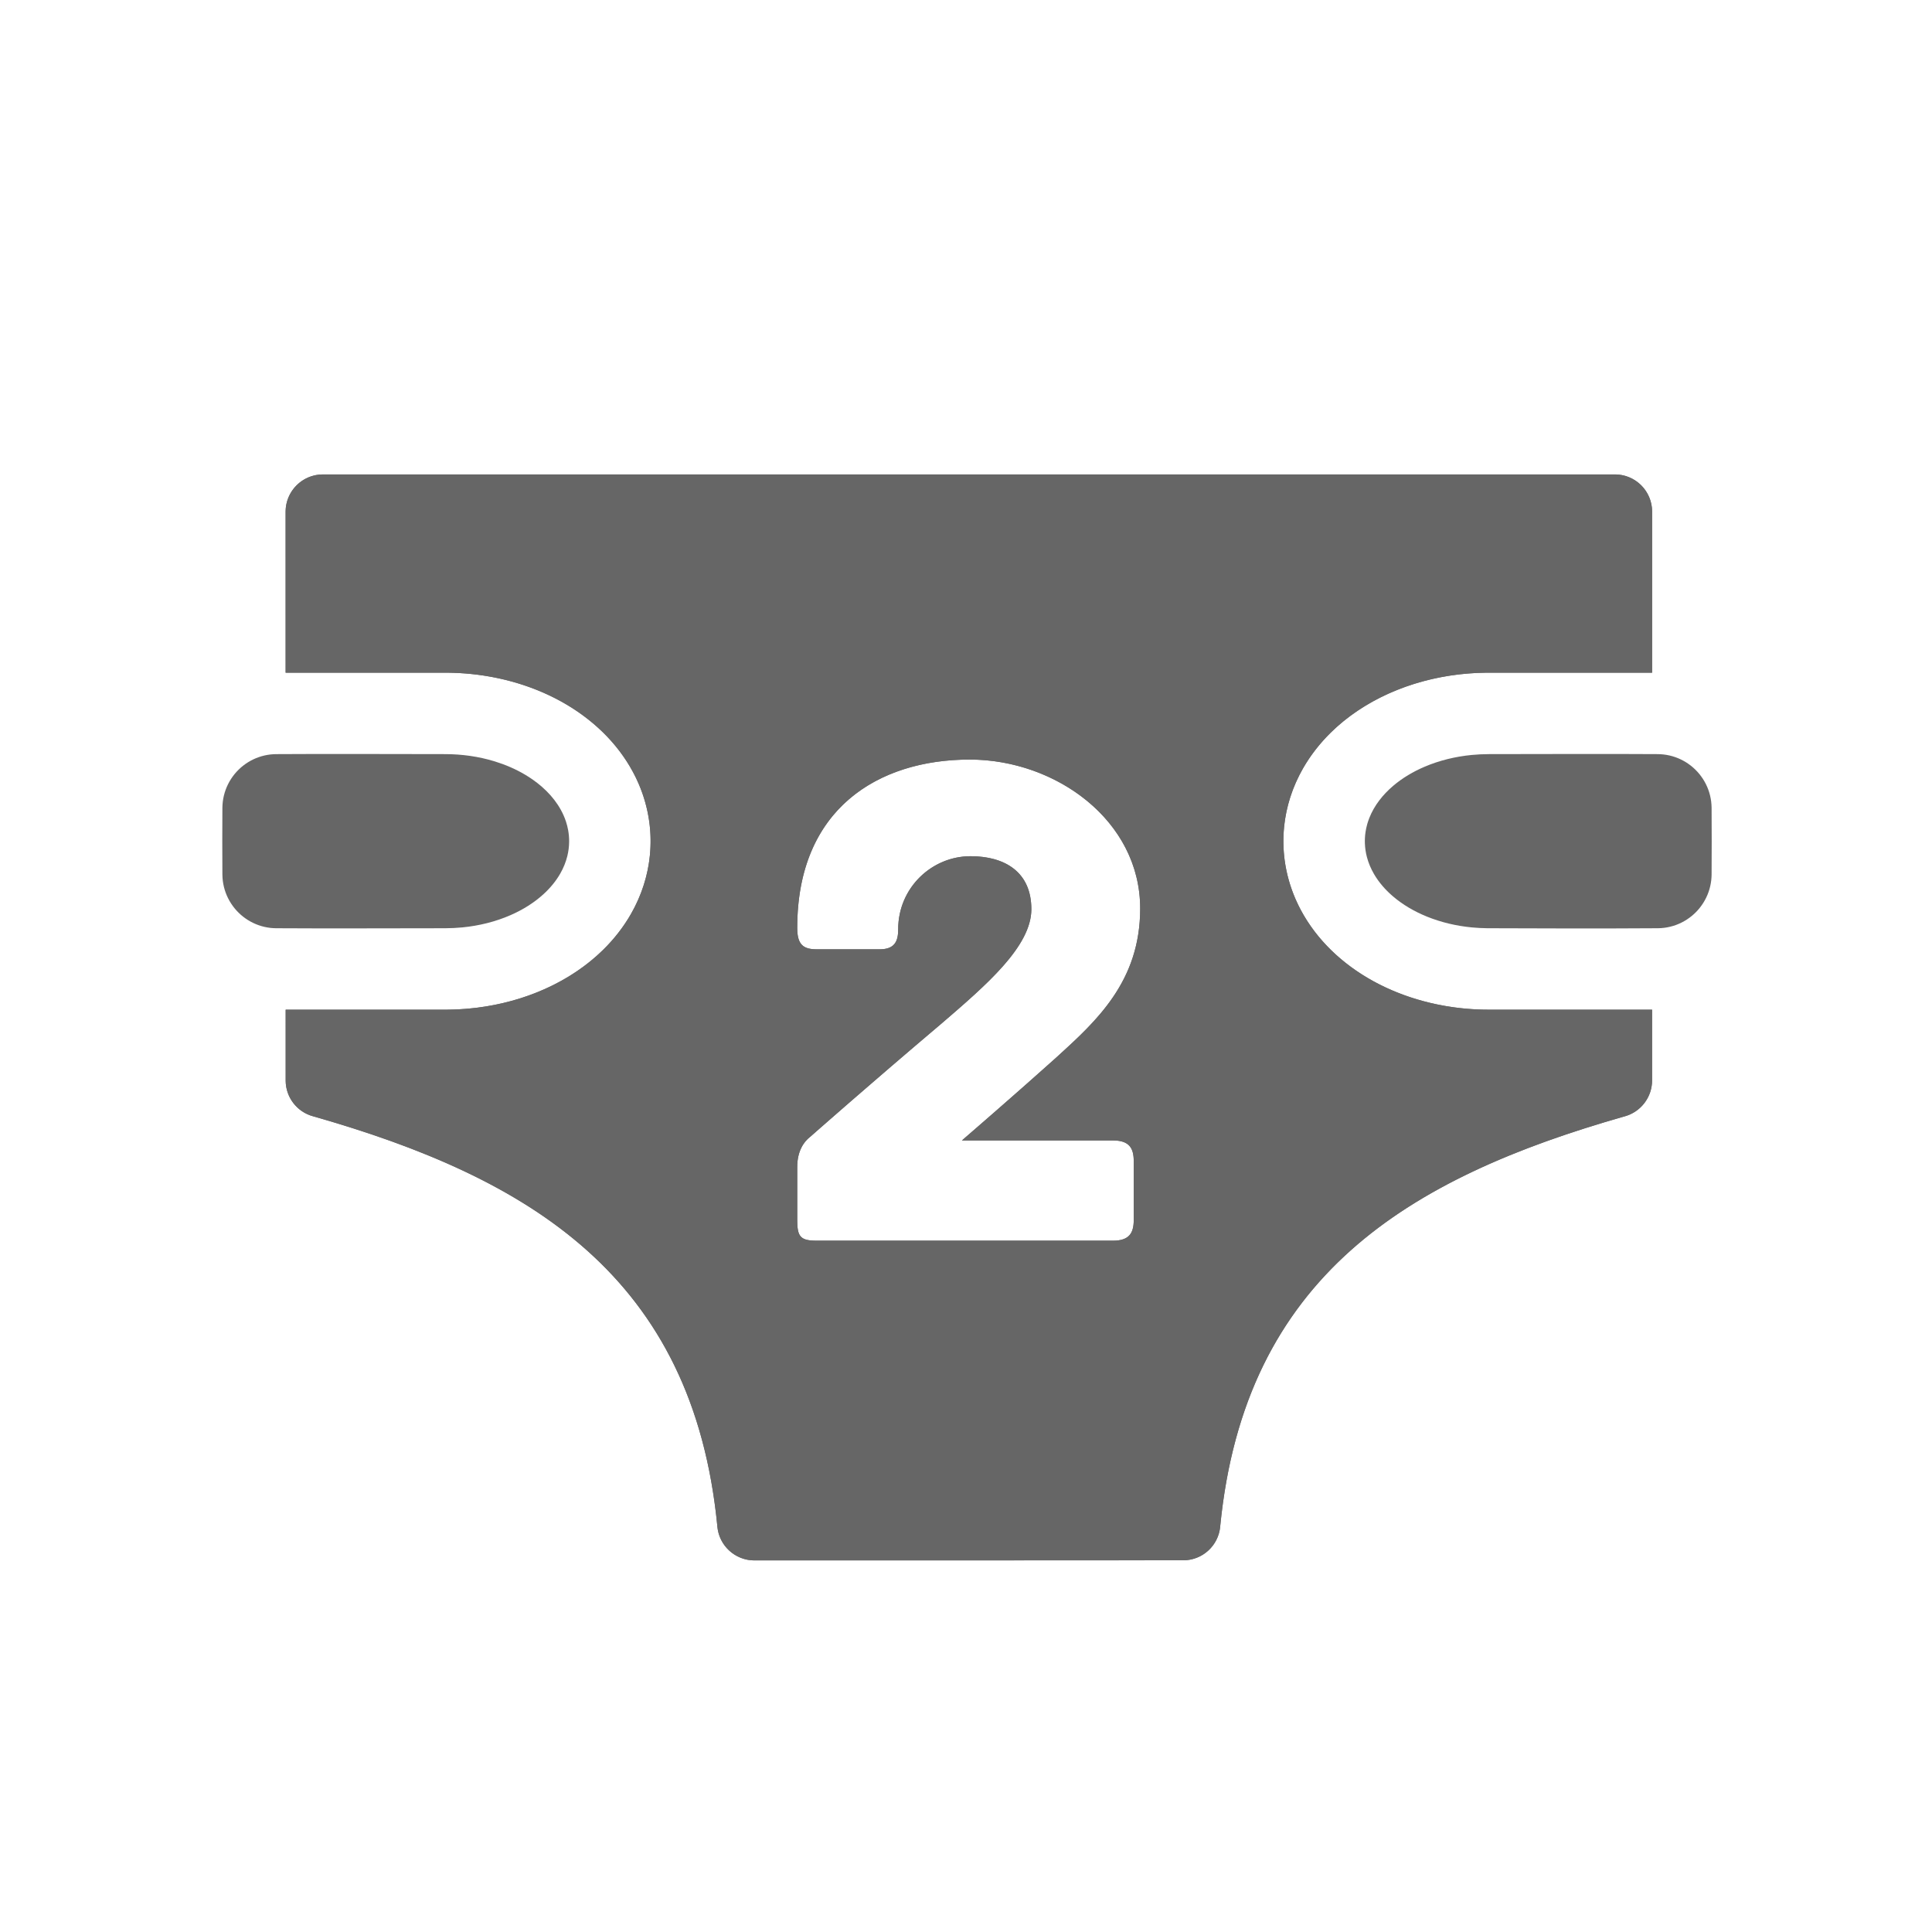 <?xml version="1.0" encoding="UTF-8" standalone="no"?>
<!-- Created with Inkscape (http://www.inkscape.org/) -->

<svg
   xmlns:dc="http://purl.org/dc/elements/1.1/"
   xmlns:cc="http://creativecommons.org/ns#"
   xmlns:rdf="http://www.w3.org/1999/02/22-rdf-syntax-ns#"
   xmlns:svg="http://www.w3.org/2000/svg"
   xmlns="http://www.w3.org/2000/svg"
   xmlns:sodipodi="http://sodipodi.sourceforge.net/DTD/sodipodi-0.dtd"
   xmlns:inkscape="http://www.inkscape.org/namespaces/inkscape"
   width="78"
   height="78"
   viewBox="0 0 20.637 20.638"
   version="1.1"
   id="svg5055"
   inkscape:version="0.92.1 r15371"
   sodipodi:docname="dirty-diaper-78x78.svg">
  <defs
     id="defs5049" />
  <sodipodi:namedview
     id="base"
     pagecolor="#ffffff"
     bordercolor="#666666"
     borderopacity="1.0"
     inkscape:pageopacity="0.0"
     inkscape:pageshadow="2"
     inkscape:zoom="5.3625915"
     inkscape:cx="38.140952"
     inkscape:cy="37.327358"
     inkscape:document-units="mm"
     inkscape:current-layer="layer1"
     showgrid="false"
     inkscape:window-width="932"
     inkscape:window-height="620"
     inkscape:window-x="493"
     inkscape:window-y="44"
     inkscape:window-maximized="0"
     units="px" />
  <g
     inkscape:label="Layer 1"
     inkscape:groupmode="layer"
     id="layer1"
     transform="translate(0,-276.362)">
    <circle
       style="fill:none;fill-opacity:1;stroke:none;stroke-width:0.098;stroke-opacity:0.8"
       id="path12-5-3-1"
       cx="10.312"
       cy="286.688"
       r="10.27" />
    <g
       style="clip-rule:evenodd;fill:#666666;fill-rule:evenodd;stroke-linejoin:round;stroke-miterlimit:1.414"
       id="g1983"
       transform="matrix(0.058,0,0,0.058,2.374,281.43)">
      <g
         id="g1967"
         style="fill:#666666">
        <path
           id="path1957"
           d="m 9.873,51.513 c -0.34,0.006 -0.679,0.026 -1.017,0.064 -0.74,0.085 -1.469,0.252 -2.171,0.5 -1.366,0.481 -2.621,1.263 -3.657,2.275 -1.064,1.039 -1.892,2.314 -2.403,3.711 -0.256,0.698 -0.432,1.424 -0.526,2.161 -0.048,0.379 -0.072,0.76 -0.079,1.143 -0.027,4.119 -0.027,8.239 0,12.358 0.007,0.383 0.031,0.763 0.079,1.143 0.094,0.737 0.27,1.463 0.526,2.161 0.511,1.397 1.339,2.672 2.403,3.711 1.036,1.011 2.291,1.794 3.657,2.275 0.702,0.248 1.431,0.415 2.171,0.5 0.338,0.038 0.677,0.058 1.017,0.064 10.387,0.066 20.774,0.001 31.161,0.001 1.067,-0.005 2.131,-0.051 3.193,-0.156 3.052,-0.3 6.073,-1.036 8.885,-2.268 2.201,-0.965 4.285,-2.24 6.062,-3.866 1.201,-1.098 2.26,-2.362 3.07,-3.776 0.579,-1.011 1.027,-2.098 1.305,-3.23 0.211,-0.862 0.324,-1.747 0.332,-2.634 0.006,-0.719 -0.055,-1.438 -0.184,-2.145 -0.096,-0.535 -0.231,-1.062 -0.401,-1.578 -0.128,-0.389 -0.277,-0.772 -0.443,-1.147 -1.192,-2.686 -3.281,-4.895 -5.667,-6.569 -0.459,-0.322 -0.93,-0.626 -1.412,-0.912 -1.755,-1.042 -3.645,-1.85 -5.595,-2.449 -2.956,-0.908 -6.055,-1.338 -9.145,-1.338 -10.387,0 -20.774,-0.065 -31.161,10e-4 z"
           inkscape:connector-curvature="0"
           style="fill:#666666" />
        <path
           id="path1959"
           d="m 233.279,51.512 c -1.066,0.005 -2.131,0.051 -3.193,0.156 -2.967,0.292 -5.905,0.996 -8.65,2.167 -2.081,0.887 -4.058,2.047 -5.784,3.514 -1.883,1.601 -3.477,3.593 -4.391,5.905 -0.15,0.38 -0.281,0.767 -0.393,1.16 -0.138,0.49 -0.245,0.989 -0.318,1.494 -0.098,0.678 -0.135,1.366 -0.11,2.052 0.03,0.851 0.157,1.698 0.375,2.521 0.289,1.095 0.737,2.145 1.307,3.123 0.879,1.51 2.042,2.844 3.357,3.989 1.895,1.651 4.106,2.922 6.432,3.861 2.608,1.053 5.378,1.695 8.175,1.97 0.964,0.095 1.93,0.142 2.898,0.154 10.485,0.047 20.971,0.067 31.456,10e-4 0.382,-0.007 0.763,-0.031 1.142,-0.079 0.738,-0.094 1.464,-0.271 2.162,-0.526 1.396,-0.511 2.672,-1.339 3.711,-2.403 1.011,-1.037 1.794,-2.291 2.275,-3.657 0.247,-0.702 0.415,-1.432 0.499,-2.171 0.039,-0.338 0.058,-0.678 0.065,-1.018 0.026,-4.119 0.026,-8.239 0,-12.358 -0.008,-0.383 -0.032,-0.764 -0.08,-1.143 -0.093,-0.737 -0.27,-1.463 -0.525,-2.161 -0.512,-1.397 -1.34,-2.672 -2.404,-3.711 -1.036,-1.012 -2.29,-1.794 -3.656,-2.275 -0.702,-0.248 -1.432,-0.415 -2.172,-0.5 -0.338,-0.038 -0.677,-0.058 -1.017,-0.064 -10.387,-0.066 -20.774,-10e-4 -31.161,-10e-4 z"
           inkscape:connector-curvature="0"
           style="fill:#666666" />
        <g
           id="g1965"
           style="fill:#666666">
          <path
             id="path1961"
             d="M 11.666,36.514 11.662,6.876 C 11.662,3.079 14.74,0 18.538,0 c 35.956,0 202.06,0 237.95,0 1.816,0 3.558,0.722 4.843,2.006 1.284,1.284 2.006,3.026 2.006,4.843 v 29.665 h -30.486 c -0.569,0.007 -1.137,0.02 -1.706,0.045 -1.123,0.05 -2.244,0.14 -3.361,0.27 -4.467,0.52 -8.868,1.685 -12.972,3.532 -3.943,1.775 -7.616,4.187 -10.698,7.228 -1.968,1.942 -3.689,4.137 -5.063,6.537 -0.966,1.688 -1.759,3.475 -2.352,5.328 -0.568,1.777 -0.951,3.613 -1.137,5.47 -0.205,2.053 -0.168,4.13 0.11,6.175 0.331,2.439 1.005,4.828 1.984,7.085 1.238,2.854 2.958,5.488 5.025,7.81 1.008,1.134 2.099,2.194 3.255,3.177 5.052,4.295 11.288,7.077 17.753,8.428 1.082,0.226 2.171,0.412 3.266,0.56 1.391,0.187 2.789,0.311 4.19,0.374 0.7,0.031 1.4,0.044 2.101,0.047 l 30.091,-0.002 v 13.02 c -10e-4,3.088 -2.059,5.797 -5.034,6.623 -39.826,11.344 -70.006,29.387 -74.513,75.564 -0.323,3.513 -3.271,6.201 -6.799,6.201 -16.788,0.022 -62.196,0.022 -78.984,0.022 -3.539,-0.001 -6.495,-2.697 -6.82,-6.221 -4.486,-46.186 -34.675,-64.232 -74.505,-75.586 -2.958,-0.821 -5.005,-3.514 -5.005,-6.584 L 11.675,98.58 41.462,98.578 c 0.569,-0.008 1.138,-0.02 1.706,-0.045 1.262,-0.057 2.522,-0.163 3.775,-0.32 4.325,-0.543 8.582,-1.692 12.558,-3.482 3.942,-1.775 7.614,-4.186 10.696,-7.226 1.969,-1.942 3.691,-4.139 5.065,-6.54 0.966,-1.688 1.76,-3.474 2.352,-5.327 0.569,-1.779 0.953,-3.618 1.138,-5.477 0.204,-2.051 0.166,-4.125 -0.111,-6.168 C 78.31,61.552 77.635,59.161 76.654,56.901 75.417,54.05 73.698,51.42 71.634,49.099 70.626,47.966 69.535,46.906 68.379,45.923 63.433,41.716 57.347,38.96 51.027,37.579 c -0.943,-0.206 -1.891,-0.381 -2.845,-0.527 -1.521,-0.233 -3.054,-0.39 -4.59,-0.472 -0.71,-0.038 -1.419,-0.057 -2.13,-0.066 z m 152.377,86.148 h -27.821 c 0,0 9.625,-8.307 17.404,-15.295 7.384,-6.725 15.428,-13.977 15.428,-27.426 0,-16.218 -15.559,-27.426 -31.382,-27.426 -16.878,0 -31.777,9.098 -31.777,30.986 0,2.901 0.923,3.956 3.56,3.956 h 11.603 c 2.769,0 3.428,-1.451 3.428,-3.692 0,-7.648 6.198,-13.449 13.318,-13.449 6.329,0 11.208,2.9 11.208,9.757 0,6.856 -8.307,13.977 -16.746,21.229 -12.79,10.812 -23.998,20.701 -23.998,20.701 -1.187,0.923 -2.373,2.637 -2.373,5.538 v 9.757 c 0,3.033 0.527,3.824 3.56,3.824 h 54.588 c 3.033,0 3.824,-1.45 3.824,-3.824 v -10.812 c 0,-2.373 -0.791,-3.824 -3.824,-3.824 z"
             inkscape:connector-curvature="0"
             style="fill:#666666" />
          <path
             id="path1963"
             d="m 256.573,0.001 0.085,0.001 0.085,0.003 0.084,0.003 0.085,0.005 0.084,0.006 0.085,0.007 0.084,0.008 0.084,0.008 0.083,0.01 0.084,0.011 0.083,0.012 0.083,0.013 0.083,0.014 0.083,0.015 0.082,0.016 0.082,0.017 0.082,0.018 0.082,0.019 0.081,0.02 0.081,0.02 0.081,0.022 0.081,0.023 0.08,0.024 0.08,0.025 0.079,0.026 0.079,0.026 0.079,0.028 0.079,0.029 0.078,0.029 0.077,0.031 0.078,0.031 0.077,0.033 0.076,0.033 0.076,0.034 0.076,0.036 0.076,0.036 0.074,0.037 0.075,0.038 0.074,0.039 0.073,0.04 0.073,0.04 0.073,0.042 0.072,0.043 0.072,0.043 0.071,0.044 0.07,0.046 0.071,0.046 0.069,0.047 0.069,0.048 0.069,0.048 0.067,0.05 0.068,0.05 0.067,0.052 0.066,0.052 0.065,0.053 0.065,0.054 0.065,0.055 0.063,0.055 0.064,0.057 0.062,0.057 0.062,0.058 0.061,0.059 0.061,0.06 0.059,0.06 0.059,0.062 0.059,0.062 0.057,0.062 0.056,0.063 0.056,0.064 0.055,0.064 0.054,0.065 0.053,0.066 0.052,0.066 0.051,0.067 0.051,0.067 0.049,0.068 0.049,0.068 0.048,0.069 0.047,0.07 0.046,0.07 0.045,0.071 0.045,0.071 0.043,0.071 0.043,0.073 0.041,0.072 0.041,0.073 0.04,0.074 0.039,0.074 0.038,0.074 0.037,0.075 0.036,0.075 0.035,0.076 0.034,0.076 0.034,0.077 0.032,0.077 0.032,0.077 0.03,0.078 0.03,0.078 0.029,0.078 0.027,0.079 0.027,0.079 0.026,0.08 0.025,0.08 0.023,0.08 0.023,0.08 0.022,0.081 0.021,0.081 0.02,0.082 0.019,0.081 0.018,0.082 0.017,0.082 0.016,0.083 0.015,0.082 0.014,0.083 0.013,0.083 0.011,0.084 0.011,0.083 0.01,0.084 0.009,0.084 0.008,0.084 0.007,0.084 0.005,0.085 0.005,0.084 0.004,0.085 0.002,0.085 0.002,0.085 10e-4,0.085 v 29.665 h -30.486 l -0.427,0.007 -0.213,0.004 -0.213,0.005 -0.213,0.006 -0.213,0.007 -0.214,0.007 -0.213,0.009 -0.21,0.01 -0.211,0.011 -0.21,0.012 -0.211,0.012 -0.21,0.014 -0.21,0.014 -0.21,0.016 -0.211,0.016 -0.21,0.018 -0.21,0.018 -0.21,0.019 -0.209,0.02 -0.21,0.021 -0.21,0.022 -0.209,0.023 -0.21,0.024 -0.209,0.025 -0.209,0.026 -0.209,0.027 -0.209,0.027 -0.209,0.029 -0.209,0.029 -0.209,0.031 -0.208,0.031 -0.209,0.033 -0.208,0.033 -0.208,0.035 -0.208,0.035 -0.208,0.036 -0.207,0.037 -0.208,0.039 -0.207,0.039 -0.207,0.04 -0.207,0.041 -0.207,0.042 -0.206,0.043 -0.207,0.044 -0.206,0.045 -0.206,0.045 -0.205,0.047 -0.206,0.048 -0.205,0.049 -0.205,0.049 -0.205,0.051 -0.204,0.052 -0.204,0.052 -0.204,0.054 -0.204,0.055 -0.204,0.055 -0.203,0.057 -0.203,0.057 -0.202,0.058 -0.203,0.06 -0.202,0.06 -0.202,0.062 -0.201,0.062 -0.201,0.063 -0.201,0.065 -0.201,0.065 -0.2,0.066 -0.2,0.068 -0.199,0.068 -0.199,0.069 -0.199,0.07 -0.199,0.071 -0.198,0.073 -0.198,0.073 -0.197,0.074 -0.197,0.075 -0.197,0.076 -0.196,0.077 -0.196,0.078 -0.195,0.08 -0.195,0.08 -0.195,0.081 -0.194,0.082 -0.194,0.083 -0.194,0.084 -0.193,0.085 -0.192,0.086 -0.185,0.084 -0.184,0.085 -0.184,0.085 -0.183,0.086 -0.183,0.088 -0.183,0.088 -0.182,0.089 -0.182,0.091 -0.181,0.091 -0.18,0.092 -0.181,0.093 -0.179,0.094 -0.18,0.094 -0.178,0.096 -0.179,0.097 -0.178,0.098 -0.177,0.098 -0.177,0.1 -0.176,0.1 -0.176,0.101 -0.175,0.103 -0.174,0.103 -0.174,0.104 -0.174,0.105 -0.173,0.106 -0.172,0.107 -0.172,0.108 -0.171,0.109 -0.171,0.109 -0.17,0.111 -0.169,0.112 -0.169,0.112 -0.168,0.114 -0.167,0.114 -0.167,0.115 -0.166,0.116 -0.166,0.118 -0.164,0.118 -0.165,0.119 -0.163,0.12 -0.163,0.12 -0.162,0.122 -0.161,0.123 -0.161,0.123 -0.16,0.125 -0.159,0.125 -0.159,0.127 -0.157,0.127 -0.157,0.128 -0.157,0.13 -0.155,0.13 -0.155,0.131 -0.154,0.132 -0.153,0.133 -0.152,0.133 -0.152,0.135 -0.151,0.136 -0.15,0.136 -0.149,0.138 -0.148,0.138 -0.147,0.139 -0.147,0.141 -0.146,0.141 -0.145,0.142 -0.183,0.183 -0.183,0.184 -0.181,0.186 -0.179,0.187 -0.178,0.188 -0.176,0.191 -0.175,0.191 -0.173,0.193 -0.171,0.194 -0.17,0.196 -0.169,0.197 -0.166,0.199 -0.165,0.2 -0.163,0.201 -0.162,0.203 -0.16,0.204 -0.158,0.205 -0.156,0.207 -0.155,0.208 -0.153,0.209 -0.151,0.211 -0.149,0.211 -0.147,0.214 -0.146,0.214 -0.143,0.216 -0.142,0.217 -0.14,0.218 -0.137,0.22 -0.136,0.221 -0.134,0.222 -0.132,0.223 -0.13,0.224 -0.09,0.159 -0.089,0.159 -0.088,0.16 -0.087,0.16 -0.086,0.161 -0.085,0.161 -0.084,0.162 -0.082,0.162 -0.082,0.163 -0.081,0.164 -0.08,0.164 -0.078,0.164 -0.078,0.165 -0.076,0.166 -0.076,0.166 -0.074,0.166 -0.073,0.167 -0.072,0.168 -0.071,0.167 -0.07,0.169 -0.069,0.169 -0.067,0.169 -0.067,0.17 -0.065,0.17 -0.064,0.171 -0.064,0.171 -0.062,0.171 -0.06,0.172 -0.06,0.172 -0.058,0.173 -0.058,0.173 -0.056,0.174 -0.053,0.166 -0.051,0.167 -0.051,0.168 -0.049,0.168 -0.049,0.168 -0.047,0.168 -0.046,0.169 -0.045,0.169 -0.044,0.169 -0.043,0.17 -0.042,0.17 -0.041,0.17 -0.039,0.17 -0.039,0.171 -0.037,0.171 -0.036,0.171 -0.035,0.171 -0.034,0.172 -0.033,0.172 -0.032,0.172 -0.03,0.172 -0.03,0.172 -0.028,0.173 -0.027,0.173 -0.026,0.173 -0.025,0.173 -0.024,0.173 -0.022,0.174 -0.022,0.173 -0.02,0.174 -0.019,0.174 -0.018,0.174 -0.018,0.193 -0.017,0.192 -0.016,0.193 -0.014,0.193 -0.013,0.193 -0.012,0.193 -0.01,0.193 -0.008,0.193 -0.007,0.194 -0.006,0.193 -0.004,0.193 -0.003,0.194 -0.002,0.193 v 0.194 l 0.001,0.193 0.003,0.194 0.004,0.193 0.006,0.193 0.007,0.194 0.008,0.193 0.01,0.193 0.011,0.193 0.013,0.193 0.014,0.193 0.015,0.193 0.017,0.193 0.018,0.192 0.02,0.192 0.021,0.193 0.023,0.192 0.023,0.192 0.026,0.192 0.032,0.228 0.034,0.228 0.036,0.228 0.038,0.228 0.04,0.227 0.042,0.227 0.044,0.226 0.046,0.226 0.048,0.226 0.049,0.225 0.052,0.225 0.054,0.224 0.056,0.224 0.057,0.223 0.06,0.223 0.061,0.222 0.063,0.222 0.065,0.222 0.067,0.22 0.069,0.22 0.071,0.22 0.073,0.219 0.074,0.218 0.077,0.218 0.078,0.217 0.08,0.216 0.082,0.216 0.084,0.215 0.085,0.214 0.087,0.214 0.089,0.212 0.091,0.212 0.059,0.134 0.059,0.133 0.06,0.133 0.06,0.133 0.061,0.132 0.062,0.132 0.063,0.132 0.063,0.131 0.064,0.131 0.064,0.131 0.066,0.13 0.065,0.13 0.067,0.129 0.067,0.13 0.137,0.257 0.139,0.256 0.142,0.255 0.144,0.253 0.147,0.251 0.149,0.25 0.152,0.249 0.155,0.247 0.157,0.246 0.159,0.244 0.162,0.242 0.164,0.241 0.166,0.239 0.169,0.238 0.171,0.236 0.173,0.234 0.176,0.233 0.178,0.231 0.18,0.229 0.182,0.227 0.184,0.226 0.187,0.224 0.188,0.222 0.191,0.221 0.193,0.218 0.19,0.212 0.192,0.21 0.194,0.208 0.195,0.206 0.198,0.205 0.199,0.203 0.201,0.201 0.203,0.2 0.204,0.198 0.207,0.196 0.208,0.194 0.209,0.192 0.212,0.191 0.212,0.188 0.215,0.187 0.216,0.186 0.237,0.2 0.24,0.198 0.241,0.196 0.243,0.193 0.244,0.192 0.246,0.189 0.248,0.187 0.249,0.185 0.251,0.182 0.252,0.18 0.254,0.179 0.255,0.176 0.257,0.173 0.258,0.172 0.26,0.169 0.261,0.168 0.262,0.165 0.264,0.162 0.265,0.161 0.267,0.159 0.267,0.156 0.269,0.154 0.271,0.152 0.271,0.15 0.273,0.147 0.274,0.146 0.275,0.143 0.276,0.141 0.278,0.139 0.278,0.137 0.28,0.134 0.28,0.133 0.282,0.13 0.283,0.128 0.283,0.126 0.285,0.124 0.285,0.122 0.287,0.119 0.287,0.118 0.289,0.115 0.289,0.113 0.29,0.111 0.29,0.109 0.292,0.107 0.292,0.104 0.293,0.103 0.294,0.1 0.295,0.098 0.295,0.096 0.296,0.094 0.297,0.092 0.297,0.089 0.297,0.088 0.299,0.085 0.299,0.084 0.299,0.081 0.3,0.079 0.3,0.077 0.301,0.075 0.302,0.073 0.301,0.07 0.303,0.069 0.302,0.067 0.303,0.064 0.203,0.042 0.203,0.041 0.203,0.04 0.204,0.039 0.203,0.038 0.204,0.037 0.204,0.037 0.204,0.035 0.204,0.035 0.205,0.033 0.204,0.033 0.205,0.032 0.205,0.031 0.205,0.03 0.205,0.029 0.205,0.028 0.261,0.034 0.261,0.033 0.261,0.031 0.262,0.03 0.261,0.029 0.262,0.027 0.261,0.025 0.262,0.024 0.262,0.023 0.262,0.021 0.263,0.02 0.262,0.018 0.262,0.017 0.263,0.015 0.263,0.014 0.262,0.013 0.263,0.01 0.262,0.01 0.263,0.007 0.262,0.007 0.263,0.005 0.262,0.003 0.263,0.003 0.263,0.002 30.091,-0.002 v 13.02 l -10e-4,0.072 -0.001,0.072 -0.004,0.144 -0.008,0.143 -0.01,0.143 -0.014,0.142 -0.016,0.141 -0.019,0.14 -0.022,0.14 -0.024,0.139 -0.028,0.138 -0.03,0.137 -0.033,0.136 -0.036,0.135 -0.038,0.134 -0.041,0.133 -0.044,0.132 -0.046,0.131 -0.049,0.13 -0.051,0.128 -0.054,0.128 -0.056,0.126 -0.059,0.125 -0.061,0.123 -0.064,0.122 -0.066,0.121 -0.068,0.12 -0.071,0.118 -0.073,0.116 -0.075,0.115 -0.078,0.113 -0.08,0.112 -0.082,0.11 -0.084,0.109 -0.086,0.107 -0.089,0.105 -0.09,0.103 -0.093,0.102 -0.095,0.1 -0.097,0.097 -0.098,0.096 -0.101,0.094 -0.103,0.092 -0.104,0.091 -0.107,0.088 -0.108,0.086 -0.11,0.083 -0.112,0.082 -0.114,0.08 -0.115,0.077 -0.118,0.075 -0.119,0.073 -0.12,0.071 -0.122,0.068 -0.124,0.066 -0.126,0.063 -0.127,0.061 -0.129,0.058 -0.13,0.056 -0.132,0.054 -0.133,0.05 -0.134,0.049 -0.136,0.045 -0.138,0.043 -0.069,0.02 -0.069,0.02 -0.467,0.133 -0.465,0.134 -0.465,0.135 -0.463,0.135 -0.463,0.136 -0.462,0.136 -0.46,0.137 -0.46,0.138 -0.459,0.138 -0.458,0.139 -0.458,0.14 -0.456,0.141 -0.455,0.141 -0.454,0.142 -0.453,0.142 -0.453,0.144 -0.451,0.144 -0.45,0.145 -0.45,0.145 -0.448,0.147 -0.448,0.147 -0.446,0.148 -0.445,0.148 -0.445,0.15 -0.443,0.15 -0.442,0.151 -0.442,0.152 -0.44,0.153 -0.439,0.153 -0.438,0.155 -0.437,0.155 -0.437,0.156 -0.435,0.157 -0.433,0.158 -0.433,0.158 -0.432,0.16 -0.431,0.16 -0.429,0.162 -0.429,0.162 -0.427,0.163 -0.426,0.164 -0.425,0.165 -0.424,0.166 -0.423,0.167 -0.422,0.168 -0.421,0.168 -0.419,0.17 -0.418,0.171 -0.417,0.172 -0.416,0.172 -0.415,0.174 -0.414,0.175 -0.412,0.175 -0.412,0.177 -0.41,0.178 -0.408,0.179 -0.408,0.179 -0.407,0.181 -0.405,0.182 -0.404,0.183 -0.403,0.184 -0.401,0.185 -0.4,0.187 -0.4,0.187 -0.397,0.188 -0.397,0.19 -0.395,0.191 -0.394,0.191 -0.393,0.193 -0.392,0.194 -0.39,0.196 -0.389,0.196 -0.387,0.198 -0.387,0.198 -0.385,0.2 -0.383,0.201 -0.383,0.203 -0.381,0.203 -0.379,0.205 -0.379,0.206 -0.377,0.207 -0.376,0.208 -0.374,0.21 -0.373,0.211 -0.372,0.212 -0.37,0.213 -0.369,0.215 -0.367,0.216 -0.366,0.217 -0.365,0.219 -0.363,0.22 -0.362,0.221 -0.361,0.222 -0.359,0.224 -0.357,0.225 -0.357,0.226 -0.355,0.228 -0.353,0.229 -0.352,0.231 -0.35,0.232 -0.349,0.233 -0.348,0.235 -0.346,0.236 -0.344,0.237 -0.344,0.239 -0.341,0.241 -0.34,0.241 -0.339,0.244 -0.337,0.244 -0.336,0.246 -0.334,0.248 -0.333,0.249 -0.331,0.25 -0.329,0.252 -0.328,0.253 -0.327,0.255 -0.325,0.257 -0.323,0.258 -0.322,0.259 -0.32,0.261 -0.319,0.263 -0.317,0.264 -0.315,0.265 -0.314,0.267 -0.313,0.269 -0.31,0.27 -0.31,0.272 -0.307,0.274 -0.306,0.275 -0.304,0.276 -0.303,0.279 -0.301,0.279 -0.299,0.282 -0.298,0.283 -0.296,0.285 -0.295,0.286 -0.292,0.288 -0.292,0.29 -0.289,0.291 -0.288,0.293 -0.286,0.295 -0.284,0.297 -0.283,0.298 -0.281,0.3 -0.279,0.301 -0.278,0.304 -0.275,0.305 -0.274,0.307 -0.273,0.308 -0.27,0.31 -0.269,0.312 -0.268,0.314 -0.265,0.316 -0.264,0.317 -0.261,0.319 -0.26,0.321 -0.259,0.323 -0.256,0.325 -0.255,0.326 -0.253,0.329 -0.251,0.33 -0.249,0.332 -0.248,0.333 -0.246,0.336 -0.244,0.338 -0.242,0.339 -0.24,0.341 -0.238,0.344 -0.237,0.345 -0.235,0.347 -0.232,0.349 -0.231,0.35 -0.229,0.353 -0.228,0.355 -0.225,0.357 -0.223,0.358 -0.222,0.361 -0.22,0.362 -0.217,0.365 -0.216,0.366 -0.214,0.369 -0.212,0.37 -0.21,0.373 -0.208,0.375 -0.207,0.376 -0.204,0.379 -0.202,0.38 -0.201,0.383 -0.198,0.385 -0.197,0.387 -0.194,0.388 -0.192,0.391 -0.191,0.393 -0.189,0.396 -0.186,0.397 -0.185,0.399 -0.182,0.402 -0.181,0.403 -0.178,0.406 -0.177,0.408 -0.174,0.41 -0.172,0.412 -0.171,0.414 -0.168,0.417 -0.166,0.418 -0.165,0.421 -0.162,0.423 -0.16,0.425 -0.158,0.428 -0.156,0.429 -0.153,0.432 -0.152,0.434 -0.15,0.437 -0.147,0.438 -0.146,0.441 -0.143,0.443 -0.141,0.446 -0.139,0.447 -0.137,0.45 -0.135,0.452 -0.133,0.455 -0.13,0.457 -0.129,0.459 -0.126,0.461 -0.124,0.464 -0.122,0.466 -0.119,0.469 -0.118,0.471 -0.115,0.473 -0.113,0.475 -0.111,0.478 -0.109,0.481 -0.106,0.482 -0.104,0.486 -0.102,0.487 -0.1,0.49 -0.098,0.492 -0.095,0.495 -0.093,0.497 -0.091,0.5 -0.089,0.502 -0.086,0.505 -0.084,0.507 -0.082,0.509 -0.079,0.512 -0.077,0.515 -0.075,0.517 -0.073,0.52 -0.07,0.522 -0.068,0.524 -0.066,0.527 -0.063,0.53 -0.061,0.532 -0.059,0.535 -0.056,0.537 -0.054,0.54 -0.008,0.082 -0.009,0.082 -0.01,0.081 -0.011,0.082 -0.012,0.081 -0.013,0.08 -0.013,0.081 -0.015,0.079 -0.015,0.08 -0.017,0.079 -0.017,0.079 -0.018,0.079 -0.02,0.078 -0.02,0.078 -0.02,0.077 -0.022,0.077 -0.023,0.077 -0.023,0.076 -0.025,0.076 -0.025,0.075 -0.026,0.075 -0.027,0.075 -0.028,0.074 -0.028,0.074 -0.029,0.073 -0.031,0.073 -0.031,0.073 -0.031,0.072 -0.033,0.071 -0.033,0.071 -0.035,0.071 -0.035,0.07 -0.035,0.07 -0.037,0.069 -0.037,0.069 -0.038,0.068 -0.039,0.068 -0.039,0.067 -0.041,0.067 -0.041,0.066 -0.041,0.066 -0.043,0.065 -0.043,0.065 -0.044,0.064 -0.044,0.063 -0.045,0.064 -0.046,0.062 -0.047,0.062 -0.047,0.061 -0.048,0.061 -0.049,0.061 -0.049,0.059 -0.05,0.059 -0.051,0.059 -0.051,0.058 -0.052,0.057 -0.053,0.057 -0.053,0.056 -0.053,0.056 -0.055,0.055 -0.055,0.054 -0.056,0.054 -0.056,0.053 -0.057,0.052 -0.057,0.052 -0.058,0.051 -0.058,0.051 -0.06,0.049 -0.059,0.049 -0.061,0.049 -0.06,0.048 -0.062,0.047 -0.062,0.046 -0.062,0.046 -0.063,0.045 -0.063,0.044 -0.064,0.044 -0.065,0.043 -0.065,0.042 -0.065,0.042 -0.066,0.04 -0.067,0.04 -0.067,0.04 -0.067,0.038 -0.068,0.038 -0.069,0.037 -0.068,0.036 -0.07,0.036 -0.069,0.034 -0.071,0.034 -0.07,0.034 -0.071,0.032 -0.072,0.032 -0.071,0.03 -0.073,0.03 -0.072,0.03 -0.074,0.028 -0.073,0.027 -0.074,0.027 -0.074,0.026 -0.075,0.025 -0.075,0.024 -0.075,0.024 -0.076,0.022 -0.076,0.022 -0.076,0.021 -0.077,0.02 -0.077,0.019 -0.078,0.018 -0.077,0.017 -0.079,0.017 -0.078,0.015 -0.079,0.015 -0.079,0.013 -0.079,0.013 -0.079,0.012 -0.08,0.011 -0.08,0.01 -0.081,0.009 -0.081,0.008 -0.08,0.008 -0.082,0.006 -0.081,0.005 -0.082,0.005 -0.082,0.003 -0.082,0.002 -0.082,0.002 h -0.083 l -3.469,0.004 -4.056,0.003 -9.538,0.006 -10.879,0.003 -11.55,0.003 -11.55,0.001 -10.879,0.001 -17.063,0.001 -0.083,-0.001 -0.083,-0.001 -0.082,-0.003 -0.082,-0.003 -0.082,-0.005 -0.082,-0.005 -0.081,-0.006 -0.081,-0.008 -0.081,-0.008 -0.081,-0.009 -0.08,-0.01 -0.08,-0.011 -0.08,-0.012 -0.08,-0.013 -0.079,-0.014 -0.079,-0.014 -0.079,-0.016 -0.078,-0.016 -0.078,-0.018 -0.078,-0.018 -0.077,-0.019 -0.077,-0.02 -0.077,-0.021 -0.076,-0.022 -0.076,-0.022 -0.075,-0.024 -0.076,-0.024 -0.075,-0.025 -0.074,-0.026 -0.074,-0.027 -0.074,-0.027 -0.073,-0.029 -0.073,-0.029 -0.073,-0.03 -0.072,-0.031 -0.071,-0.032 -0.072,-0.032 -0.07,-0.034 -0.071,-0.034 -0.07,-0.034 -0.069,-0.036 -0.069,-0.036 -0.069,-0.038 -0.068,-0.037 -0.068,-0.039 -0.067,-0.04 -0.066,-0.04 -0.067,-0.041 -0.065,-0.041 -0.066,-0.042 -0.064,-0.044 -0.064,-0.043 -0.064,-0.045 -0.063,-0.045 -0.063,-0.046 -0.062,-0.046 -0.061,-0.048 -0.061,-0.048 -0.061,-0.048 -0.06,-0.05 -0.059,-0.049 -0.059,-0.051 -0.058,-0.051 -0.058,-0.052 -0.056,-0.053 -0.057,-0.053 -0.056,-0.054 -0.055,-0.054 -0.054,-0.055 -0.054,-0.056 -0.054,-0.057 -0.052,-0.056 -0.052,-0.058 -0.052,-0.058 -0.051,-0.059 -0.05,-0.059 -0.049,-0.06 -0.049,-0.061 -0.048,-0.061 -0.048,-0.061 -0.046,-0.062 -0.047,-0.063 -0.045,-0.063 -0.045,-0.064 -0.044,-0.065 -0.043,-0.064 -0.042,-0.066 -0.042,-0.066 -0.041,-0.066 -0.041,-0.067 -0.039,-0.068 -0.039,-0.068 -0.038,-0.068 -0.038,-0.069 -0.036,-0.07 -0.036,-0.069 -0.035,-0.071 -0.034,-0.071 -0.034,-0.071 -0.033,-0.072 -0.031,-0.072 -0.032,-0.073 -0.03,-0.073 -0.029,-0.073 -0.029,-0.074 -0.028,-0.075 -0.027,-0.075 -0.026,-0.075 -0.025,-0.076 -0.025,-0.076 -0.023,-0.076 -0.023,-0.077 -0.022,-0.077 -0.021,-0.078 -0.02,-0.078 -0.019,-0.078 -0.018,-0.079 -0.018,-0.079 -0.016,-0.08 -0.016,-0.08 -0.014,-0.08 -0.014,-0.08 -0.013,-0.081 -0.012,-0.081 -0.011,-0.082 -0.01,-0.082 -0.009,-0.082 -0.008,-0.082 -0.054,-0.54 -0.056,-0.538 -0.058,-0.534 -0.061,-0.533 -0.063,-0.529 -0.065,-0.528 -0.068,-0.524 -0.07,-0.522 -0.073,-0.52 -0.074,-0.517 -0.077,-0.515 -0.08,-0.512 -0.081,-0.509 -0.084,-0.508 -0.086,-0.504 -0.088,-0.503 -0.091,-0.499 -0.093,-0.498 -0.095,-0.495 -0.097,-0.492 -0.1,-0.49 -0.102,-0.488 -0.104,-0.485 -0.106,-0.483 -0.109,-0.48 -0.11,-0.478 -0.113,-0.476 -0.115,-0.473 -0.118,-0.471 -0.119,-0.469 -0.122,-0.466 -0.124,-0.464 -0.126,-0.461 -0.128,-0.459 -0.13,-0.457 -0.133,-0.455 -0.134,-0.452 -0.137,-0.45 -0.139,-0.448 -0.141,-0.446 -0.143,-0.443 -0.146,-0.441 -0.147,-0.438 -0.15,-0.437 -0.151,-0.434 -0.154,-0.432 -0.156,-0.43 -0.157,-0.427 -0.16,-0.425 -0.162,-0.424 -0.165,-0.42 -0.166,-0.419 -0.168,-0.417 -0.17,-0.414 -0.172,-0.412 -0.175,-0.41 -0.176,-0.408 -0.178,-0.406 -0.181,-0.404 -0.182,-0.401 -0.185,-0.4 -0.186,-0.397 -0.189,-0.395 -0.19,-0.393 -0.192,-0.391 -0.195,-0.389 -0.196,-0.387 -0.198,-0.385 -0.201,-0.383 -0.202,-0.38 -0.204,-0.379 -0.206,-0.377 -0.208,-0.374 -0.21,-0.373 -0.212,-0.371 -0.214,-0.368 -0.216,-0.367 -0.218,-0.364 -0.219,-0.363 -0.222,-0.361 -0.223,-0.358 -0.225,-0.357 -0.228,-0.355 -0.229,-0.353 -0.231,-0.351 -0.232,-0.349 -0.235,-0.347 -0.236,-0.345 -0.239,-0.343 -0.24,-0.342 -0.242,-0.339 -0.244,-0.338 -0.246,-0.336 -0.247,-0.333 -0.249,-0.332 -0.251,-0.331 -0.253,-0.328 -0.255,-0.326 -0.257,-0.325 -0.258,-0.323 -0.26,-0.321 -0.262,-0.319 -0.263,-0.318 -0.266,-0.315 -0.267,-0.314 -0.269,-0.313 -0.27,-0.31 -0.273,-0.308 -0.274,-0.307 -0.275,-0.305 -0.278,-0.304 -0.279,-0.302 -0.281,-0.299 -0.283,-0.299 -0.284,-0.296 -0.286,-0.295 -0.288,-0.293 -0.289,-0.292 -0.291,-0.29 -0.293,-0.288 -0.295,-0.286 -0.296,-0.285 -0.297,-0.283 -0.3,-0.282 -0.301,-0.28 -0.303,-0.278 -0.304,-0.277 -0.306,-0.275 -0.307,-0.273 -0.309,-0.272 -0.311,-0.271 -0.312,-0.268 -0.314,-0.268 -0.316,-0.265 -0.317,-0.264 -0.319,-0.263 -0.32,-0.261 -0.322,-0.26 -0.323,-0.257 -0.325,-0.257 -0.327,-0.255 -0.328,-0.253 -0.329,-0.252 -0.331,-0.251 -0.333,-0.249 -0.334,-0.248 -0.336,-0.246 -0.337,-0.244 -0.339,-0.244 -0.34,-0.241 -0.342,-0.241 -0.343,-0.239 -0.344,-0.237 -0.346,-0.236 -0.348,-0.235 -0.349,-0.234 -0.351,-0.232 -0.352,-0.23 -0.353,-0.229 -0.355,-0.228 -0.356,-0.227 -0.358,-0.225 -0.359,-0.224 -0.36,-0.222 -0.362,-0.222 -0.364,-0.22 -0.364,-0.218 -0.367,-0.218 -0.367,-0.216 -0.369,-0.214 -0.37,-0.214 -0.372,-0.212 -0.373,-0.211 -0.374,-0.21 -0.376,-0.208 -0.377,-0.207 -0.379,-0.206 -0.379,-0.205 -0.382,-0.204 -0.382,-0.202 -0.384,-0.201 -0.385,-0.2 -0.386,-0.199 -0.388,-0.198 -0.389,-0.196 -0.39,-0.195 -0.392,-0.195 -0.392,-0.193 -0.394,-0.192 -0.396,-0.19 -0.396,-0.19 -0.398,-0.188 -0.399,-0.188 -0.401,-0.186 -0.401,-0.185 -0.403,-0.185 -0.404,-0.183 -0.406,-0.182 -0.406,-0.181 -0.408,-0.18 -0.409,-0.179 -0.41,-0.177 -0.411,-0.177 -0.413,-0.176 -0.413,-0.175 -0.415,-0.174 -0.416,-0.172 -0.417,-0.172 -0.419,-0.171 -0.419,-0.17 -0.421,-0.169 -0.422,-0.168 -0.423,-0.167 -0.424,-0.166 -0.425,-0.165 -0.426,-0.164 -0.428,-0.163 -0.428,-0.162 -0.43,-0.162 -0.43,-0.16 -0.432,-0.16 -0.433,-0.159 -0.434,-0.158 -0.435,-0.157 -0.436,-0.156 -0.437,-0.155 -0.439,-0.155 -0.439,-0.153 -0.44,-0.153 -0.442,-0.152 -0.442,-0.151 -0.443,-0.151 -0.445,-0.149 -0.445,-0.149 -0.447,-0.148 -0.447,-0.147 -0.449,-0.147 -0.449,-0.145 -0.45,-0.145 -0.452,-0.145 -0.452,-0.143 -0.454,-0.143 -0.454,-0.142 -0.455,-0.141 -0.456,-0.141 -0.458,-0.14 -0.458,-0.139 -0.459,-0.138 -0.46,-0.138 -0.461,-0.137 -0.461,-0.137 -0.463,-0.136 -0.464,-0.135 -0.464,-0.135 -0.466,-0.134 -0.466,-0.133 -0.138,-0.04 -0.137,-0.043 -0.135,-0.045 -0.134,-0.048 -0.132,-0.05 -0.131,-0.053 -0.129,-0.056 -0.128,-0.058 -0.127,-0.061 -0.124,-0.063 -0.124,-0.065 -0.121,-0.068 -0.12,-0.07 -0.118,-0.072 -0.117,-0.075 -0.115,-0.077 -0.113,-0.079 -0.111,-0.081 -0.11,-0.083 -0.107,-0.086 -0.106,-0.087 -0.104,-0.09 -0.102,-0.091 -0.1,-0.094 -0.098,-0.095 -0.097,-0.098 -0.094,-0.099 -0.092,-0.101 -0.09,-0.102 -0.088,-0.105 -0.086,-0.106 -0.083,-0.108 -0.082,-0.109 -0.079,-0.112 -0.078,-0.112 -0.074,-0.115 -0.073,-0.115 -0.07,-0.118 -0.068,-0.118 -0.066,-0.12 -0.063,-0.122 -0.061,-0.123 -0.059,-0.124 -0.056,-0.125 -0.053,-0.127 -0.051,-0.128 -0.049,-0.129 -0.046,-0.13 -0.043,-0.131 -0.041,-0.132 -0.038,-0.134 -0.035,-0.134 -0.033,-0.135 -0.03,-0.136 -0.027,-0.137 -0.025,-0.138 -0.022,-0.139 -0.019,-0.14 -0.016,-0.14 -0.013,-0.141 -0.01,-0.142 -0.008,-0.142 -0.004,-0.143 -0.002,-0.144 -0.002,-13.037 29.787,-0.002 0.427,-0.007 0.213,-0.004 0.213,-0.005 0.214,-0.006 0.213,-0.007 0.213,-0.008 0.213,-0.008 0.237,-0.012 0.236,-0.012 0.237,-0.013 0.236,-0.015 0.236,-0.016 0.237,-0.017 0.236,-0.018 0.236,-0.02 0.236,-0.02 0.236,-0.022 0.235,-0.023 0.236,-0.024 0.235,-0.025 0.236,-0.027 0.235,-0.027 0.235,-0.029 0.203,-0.026 0.202,-0.027 0.203,-0.028 0.202,-0.028 0.202,-0.03 0.202,-0.03 0.202,-0.031 0.202,-0.032 0.202,-0.033 0.201,-0.034 0.202,-0.035 0.201,-0.036 0.201,-0.036 0.201,-0.038 0.201,-0.038 0.201,-0.04 0.2,-0.04 0.2,-0.041 0.2,-0.042 0.2,-0.043 0.2,-0.044 0.199,-0.044 0.199,-0.046 0.199,-0.046 0.199,-0.048 0.199,-0.048 0.198,-0.05 0.198,-0.05 0.198,-0.051 0.198,-0.052 0.197,-0.053 0.198,-0.053 0.197,-0.055 0.196,-0.056 0.197,-0.056 0.196,-0.058 0.196,-0.058 0.195,-0.06 0.196,-0.06 0.195,-0.061 0.194,-0.062 0.195,-0.063 0.194,-0.064 0.194,-0.065 0.193,-0.066 0.193,-0.066 0.193,-0.068 0.193,-0.068 0.192,-0.07 0.192,-0.07 0.191,-0.071 0.191,-0.073 0.191,-0.073 0.191,-0.074 0.19,-0.075 0.189,-0.076 0.19,-0.077 0.189,-0.078 0.188,-0.078 0.189,-0.08 0.187,-0.081 0.188,-0.081 0.187,-0.083 0.186,-0.083 0.185,-0.084 0.184,-0.085 0.184,-0.085 0.183,-0.086 0.183,-0.088 0.183,-0.088 0.182,-0.089 0.181,-0.091 0.182,-0.091 0.18,-0.092 0.18,-0.093 0.18,-0.093 0.179,-0.095 0.179,-0.096 0.178,-0.097 0.178,-0.097 0.177,-0.099 0.177,-0.099 0.176,-0.101 0.176,-0.101 0.175,-0.102 0.175,-0.104 0.174,-0.104 0.173,-0.105 0.173,-0.106 0.172,-0.107 0.172,-0.107 0.171,-0.109 0.171,-0.11 0.17,-0.111 0.169,-0.111 0.169,-0.113 0.168,-0.113 0.167,-0.114 0.167,-0.116 0.166,-0.116 0.165,-0.117 0.165,-0.118 0.164,-0.119 0.164,-0.12 0.163,-0.121 0.162,-0.121 0.161,-0.123 0.161,-0.124 0.16,-0.124 0.159,-0.125 0.158,-0.127 0.158,-0.127 0.157,-0.128 0.156,-0.129 0.156,-0.131 0.154,-0.131 0.154,-0.131 0.153,-0.133 0.153,-0.134 0.151,-0.135 0.151,-0.135 0.15,-0.137 0.149,-0.137 0.148,-0.139 0.148,-0.139 0.146,-0.14 0.146,-0.141 0.145,-0.142 0.184,-0.183 0.182,-0.184 0.181,-0.186 0.18,-0.187 0.178,-0.189 0.176,-0.19 0.175,-0.192 0.173,-0.193 0.172,-0.194 0.17,-0.196 0.168,-0.197 0.167,-0.199 0.165,-0.2 0.163,-0.201 0.162,-0.203 0.16,-0.204 0.158,-0.205 0.156,-0.207 0.155,-0.208 0.153,-0.21 0.151,-0.21 0.149,-0.212 0.147,-0.214 0.146,-0.214 0.144,-0.216 0.141,-0.217 0.14,-0.219 0.138,-0.219 0.136,-0.221 0.134,-0.222 0.131,-0.224 0.13,-0.224 0.09,-0.159 0.089,-0.159 0.088,-0.159 0.087,-0.16 0.086,-0.161 0.085,-0.162 0.084,-0.161 0.083,-0.163 0.082,-0.163 0.08,-0.163 0.08,-0.164 0.079,-0.165 0.077,-0.165 0.077,-0.165 0.075,-0.166 0.074,-0.167 0.073,-0.167 0.072,-0.167 0.071,-0.168 0.07,-0.168 0.069,-0.169 0.068,-0.169 0.066,-0.17 0.066,-0.17 0.064,-0.171 0.063,-0.171 0.062,-0.171 0.061,-0.172 0.059,-0.172 0.059,-0.173 0.057,-0.173 0.056,-0.174 0.053,-0.167 0.052,-0.167 0.05,-0.168 0.05,-0.168 0.048,-0.168 0.048,-0.169 0.046,-0.169 0.045,-0.169 0.044,-0.169 0.043,-0.17 0.042,-0.17 0.04,-0.171 0.04,-0.17 0.039,-0.171 0.037,-0.171 0.036,-0.172 0.035,-0.171 0.034,-0.172 0.033,-0.172 0.032,-0.172 0.03,-0.173 0.03,-0.172 0.028,-0.173 0.027,-0.173 0.026,-0.174 0.025,-0.173 0.024,-0.173 0.022,-0.174 0.021,-0.174 0.021,-0.174 0.019,-0.174 0.018,-0.174 0.018,-0.193 0.017,-0.192 0.016,-0.193 0.014,-0.192 0.013,-0.193 0.011,-0.193 0.01,-0.193 0.008,-0.193 0.008,-0.193 0.005,-0.193 0.005,-0.193 0.002,-0.194 0.002,-0.193 V 67.46 l -0.001,-0.193 -0.003,-0.193 -0.004,-0.193 -0.006,-0.194 -0.007,-0.193 -0.008,-0.193 -0.01,-0.193 -0.011,-0.192 -0.013,-0.193 -0.014,-0.193 -0.015,-0.192 -0.017,-0.193 -0.018,-0.192 -0.02,-0.192 -0.021,-0.193 -0.022,-0.191 -0.024,-0.192 -0.026,-0.192 -0.032,-0.228 -0.034,-0.229 -0.036,-0.228 -0.038,-0.228 -0.04,-0.227 -0.042,-0.227 -0.044,-0.227 -0.046,-0.226 -0.048,-0.226 -0.05,-0.225 -0.051,-0.225 -0.054,-0.225 -0.056,-0.224 -0.057,-0.223 -0.06,-0.223 -0.061,-0.223 -0.064,-0.222 -0.065,-0.221 -0.067,-0.221 -0.069,-0.22 -0.071,-0.22 -0.073,-0.219 -0.075,-0.219 -0.076,-0.218 -0.078,-0.217 -0.081,-0.216 -0.082,-0.216 -0.083,-0.215 -0.086,-0.215 -0.088,-0.213 -0.089,-0.213 -0.091,-0.213 -0.058,-0.133 -0.059,-0.133 -0.06,-0.133 -0.06,-0.133 -0.062,-0.132 -0.061,-0.132 -0.063,-0.131 -0.063,-0.131 -0.064,-0.131 -0.065,-0.131 -0.065,-0.13 -0.066,-0.129 -0.066,-0.13 -0.068,-0.129 -0.136,-0.257 -0.139,-0.256 -0.142,-0.254 -0.144,-0.253 -0.147,-0.251 -0.149,-0.25 -0.152,-0.248 -0.154,-0.247 -0.157,-0.246 -0.159,-0.243 -0.161,-0.243 -0.164,-0.24 -0.167,-0.239 -0.168,-0.237 -0.171,-0.236 -0.173,-0.234 -0.176,-0.233 -0.177,-0.23 -0.18,-0.229 -0.182,-0.228 -0.184,-0.225 -0.187,-0.224 -0.188,-0.222 -0.19,-0.22 -0.193,-0.219 -0.19,-0.211 -0.192,-0.21 -0.194,-0.209 -0.195,-0.206 -0.198,-0.205 -0.199,-0.203 -0.201,-0.201 -0.203,-0.2 -0.205,-0.197 -0.206,-0.196 -0.208,-0.194 -0.209,-0.193 -0.212,-0.19 -0.212,-0.189 -0.215,-0.187 -0.216,-0.185 -0.232,-0.196 -0.235,-0.194 -0.236,-0.192 -0.237,-0.19 -0.24,-0.188 -0.24,-0.185 -0.243,-0.184 -0.243,-0.181 -0.246,-0.179 -0.246,-0.177 -0.249,-0.175 -0.249,-0.173 -0.252,-0.171 -0.252,-0.169 -0.254,-0.166 -0.255,-0.165 -0.257,-0.162 -0.258,-0.16 -0.259,-0.158 -0.26,-0.156 -0.262,-0.154 -0.263,-0.152 -0.264,-0.15 -0.266,-0.148 -0.266,-0.146 -0.268,-0.143 -0.269,-0.142 -0.27,-0.139 -0.271,-0.137 -0.272,-0.136 -0.273,-0.133 -0.274,-0.131 -0.275,-0.129 -0.276,-0.127 -0.277,-0.125 -0.278,-0.123 -0.279,-0.12 -0.28,-0.119 -0.281,-0.117 -0.282,-0.114 -0.282,-0.113 -0.284,-0.11 -0.284,-0.109 -0.284,-0.106 -0.286,-0.105 -0.286,-0.102 -0.288,-0.1 -0.287,-0.098 -0.289,-0.096 -0.289,-0.095 -0.29,-0.092 -0.29,-0.09 L 54.26,38.413 53.969,38.327 53.677,38.243 53.384,38.161 53.091,38.082 52.797,38.004 52.503,37.928 52.209,37.854 51.914,37.782 51.618,37.713 51.323,37.645 51.027,37.579 50.673,37.503 50.319,37.43 49.964,37.36 49.609,37.293 49.253,37.228 48.896,37.167 48.54,37.108 48.182,37.052 47.897,37.009 47.611,36.968 47.325,36.929 47.039,36.891 46.753,36.856 46.467,36.822 46.18,36.79 45.893,36.76 45.606,36.731 45.318,36.704 45.031,36.679 44.743,36.656 44.456,36.634 44.168,36.615 43.88,36.596 43.592,36.58 43.326,36.567 43.06,36.555 42.794,36.545 42.527,36.536 42.261,36.529 41.995,36.523 41.729,36.518 41.462,36.514 H 11.666 L 11.662,6.876 V 6.787 L 11.664,6.699 11.667,6.611 11.67,6.522 11.675,6.435 11.682,6.347 11.689,6.26 11.697,6.173 11.706,6.087 11.717,6.001 11.728,5.915 11.741,5.829 11.754,5.744 11.769,5.659 11.785,5.575 11.801,5.491 11.819,5.407 11.838,5.323 11.857,5.24 11.878,5.158 11.9,5.076 11.922,4.994 11.946,4.912 11.971,4.832 11.996,4.751 12.023,4.671 12.05,4.591 12.079,4.512 12.108,4.433 12.138,4.355 12.17,4.277 12.202,4.2 12.235,4.123 12.269,4.046 12.304,3.971 12.34,3.895 12.376,3.82 12.414,3.746 12.452,3.672 12.491,3.599 12.532,3.526 12.573,3.454 12.614,3.382 12.657,3.311 12.701,3.24 12.745,3.17 12.79,3.101 12.836,3.032 12.883,2.963 12.93,2.896 l 0.048,-0.067 0.05,-0.067 0.049,-0.066 0.051,-0.065 0.052,-0.065 0.052,-0.064 0.053,-0.063 0.053,-0.063 0.055,-0.062 0.055,-0.061 0.056,-0.061 0.056,-0.06 0.058,-0.059 0.058,-0.059 0.058,-0.058 0.06,-0.057 0.06,-0.057 0.06,-0.056 0.062,-0.055 0.062,-0.054 0.063,-0.054 0.063,-0.053 0.064,-0.052 0.064,-0.051 0.066,-0.051 0.066,-0.05 0.066,-0.049 0.067,-0.048 0.068,-0.048 0.068,-0.047 0.069,-0.046 0.07,-0.045 0.07,-0.044 0.07,-0.043 0.071,-0.043 0.072,-0.042 0.072,-0.041 0.073,-0.04 0.074,-0.039 0.073,-0.039 0.075,-0.037 0.075,-0.037 0.075,-0.036 0.076,-0.035 0.076,-0.034 0.077,-0.033 0.078,-0.032 0.077,-0.031 0.079,-0.03 0.079,-0.03 0.079,-0.028 0.079,-0.028 0.081,-0.026 0.08,-0.026 0.081,-0.024 0.081,-0.024 0.082,-0.023 0.082,-0.022 0.083,-0.02 0.083,-0.02 L 17.068,0.157 17.152,0.14 17.236,0.123 17.321,0.107 17.405,0.093 17.491,0.079 17.576,0.067 17.662,0.055 17.748,0.045 17.835,0.036 17.922,0.027 18.009,0.02 18.096,0.014 18.184,0.009 18.272,0.005 18.36,0.002 18.449,0.001 18.538,0 h 237.95 z m -165.729,83.134 -0.105,0.259 -0.108,0.259 -0.11,0.262 -0.112,0.258 -0.111,0.254 -0.116,0.26 -0.116,0.256 -0.116,0.252 -0.118,0.251 -0.122,0.254 -0.123,0.254 -0.123,0.249 -0.125,0.249 -0.128,0.252 -0.129,0.247 -0.127,0.243 -0.134,0.25 -0.133,0.246 -0.133,0.24 -0.136,0.244 -0.144,0.253 -0.192,0.331 -0.201,0.34 -0.204,0.339 -0.206,0.335 -0.209,0.333 -0.212,0.331 -0.215,0.33 -0.217,0.326 -0.218,0.321 -0.221,0.32 -0.224,0.318 -0.228,0.319 -0.23,0.314 -0.229,0.309 -0.234,0.309 -0.237,0.308 -0.239,0.305 -0.24,0.301 -0.242,0.298 -0.246,0.298 -0.246,0.293 -0.25,0.293 -0.252,0.291 -0.253,0.286 -0.254,0.283 -0.257,0.282 -0.261,0.281 -0.262,0.278 -0.263,0.275 -0.265,0.272 -0.268,0.27 -0.264,0.263 -0.216,0.211 -0.212,0.206 -0.215,0.205 -0.214,0.203 -0.216,0.201 -0.216,0.199 -0.217,0.198 -0.217,0.195 -0.219,0.194 -0.222,0.195 -0.221,0.192 -0.221,0.189 -0.223,0.189 -0.222,0.186 -0.223,0.185 -0.229,0.186 -0.227,0.183 -0.224,0.179 -0.227,0.179 -0.229,0.179 -0.23,0.177 -0.229,0.174 -0.232,0.173 -0.232,0.173 -0.23,0.168 -0.233,0.17 -0.234,0.167 -0.233,0.165 -0.236,0.165 -0.237,0.164 -0.237,0.162 -0.234,0.158 -0.237,0.158 -0.24,0.158 -0.239,0.155 -0.24,0.155 -0.24,0.152 -0.239,0.15 -0.242,0.151 -0.243,0.149 -0.24,0.145 -0.243,0.145 -0.245,0.145 -0.244,0.142 -0.242,0.14 -0.247,0.141 -0.246,0.139 -0.245,0.135 -0.247,0.137 -0.247,0.133 -0.247,0.133 -0.249,0.131 -0.247,0.129 -0.25,0.129 -0.248,0.127 -0.25,0.125 -0.251,0.125 -0.249,0.122 -0.253,0.122 -0.252,0.121 -0.25,0.118 -0.253,0.117 -0.254,0.117 -0.253,0.114 -0.254,0.114 -0.254,0.112 -0.257,0.112 -0.258,0.111 -0.256,0.108 -0.256,0.107 -0.257,0.106 -0.257,0.104 -0.26,0.105 -0.259,0.102 -0.256,0.099 -0.26,0.1 -0.259,0.098 -0.261,0.097 -0.259,0.095 -0.259,0.094 -0.262,0.093 -0.26,0.091 -0.263,0.091 -0.26,0.088 -0.26,0.087 -0.264,0.087 -0.261,0.085 -0.263,0.083 -0.262,0.083 -0.263,0.081 -0.263,0.079 -0.264,0.079 -0.263,0.077 -0.263,0.076 -0.264,0.074 -0.264,0.074 -0.265,0.072 -0.265,0.071 -0.263,0.07 -0.266,0.068 -0.265,0.067 -0.265,0.066 -0.265,0.065 -0.264,0.063 -0.266,0.062 -0.267,0.061 -0.266,0.06 -0.266,0.058 -0.266,0.057 -0.266,0.056 -0.267,0.055 -0.266,0.053 -0.267,0.052 -0.267,0.051 -0.266,0.05 -0.267,0.049 -0.269,0.047 -0.267,0.046 -0.266,0.045 -0.267,0.044 -0.268,0.043 -0.267,0.041 -0.269,0.04 -0.267,0.039 -0.267,0.038 -0.268,0.036 -0.268,0.036 -0.27,0.034 -0.308,0.038 -0.311,0.037 -0.31,0.035 -0.279,0.03 0.154,0.068 0.451,0.201 0.451,0.202 0.45,0.204 0.448,0.205 0.448,0.207 0.447,0.207 0.446,0.21 0.446,0.211 0.444,0.212 0.443,0.215 0.443,0.215 0.44,0.217 0.441,0.218 0.441,0.221 0.438,0.221 0.438,0.223 0.437,0.225 0.435,0.226 0.435,0.228 0.434,0.23 0.433,0.231 0.432,0.233 0.431,0.235 0.43,0.236 0.429,0.238 0.427,0.239 0.426,0.241 0.427,0.244 0.425,0.245 0.423,0.246 0.422,0.248 0.42,0.25 0.421,0.252 0.42,0.254 0.417,0.255 0.417,0.257 0.416,0.259 0.415,0.262 0.413,0.262 0.412,0.265 0.411,0.267 0.409,0.267 0.408,0.271 0.409,0.273 0.405,0.274 0.405,0.276 0.404,0.278 0.402,0.28 0.401,0.282 0.4,0.285 0.399,0.286 0.396,0.288 0.396,0.29 0.394,0.292 0.392,0.294 0.392,0.296 0.391,0.299 0.389,0.3 0.386,0.302 0.387,0.306 0.385,0.307 0.382,0.308 0.381,0.31 0.382,0.315 0.378,0.315 0.376,0.316 0.375,0.32 0.375,0.322 0.372,0.324 0.37,0.326 0.37,0.329 0.367,0.33 0.366,0.333 0.365,0.335 0.362,0.336 0.36,0.34 0.361,0.342 0.357,0.344 0.354,0.345 0.355,0.349 0.353,0.351 0.35,0.353 0.348,0.354 0.347,0.358 0.345,0.36 0.343,0.362 0.342,0.364 0.339,0.367 0.337,0.369 0.336,0.371 0.334,0.374 0.331,0.376 0.33,0.378 0.328,0.381 0.325,0.382 0.323,0.384 0.322,0.387 0.321,0.392 0.317,0.391 0.315,0.395 0.315,0.397 0.31,0.399 0.309,0.401 0.307,0.402 0.305,0.407 0.303,0.41 0.3,0.409 0.297,0.412 0.297,0.416 0.294,0.418 0.291,0.419 0.29,0.423 0.287,0.424 0.285,0.428 0.282,0.428 0.279,0.43 0.279,0.436 0.275,0.436 0.272,0.437 0.272,0.442 0.267,0.442 0.265,0.443 0.264,0.449 0.262,0.45 0.258,0.453 0.256,0.453 0.254,0.457 0.251,0.459 0.247,0.459 0.247,0.464 0.243,0.465 0.242,0.469 0.239,0.471 0.235,0.47 0.233,0.473 0.232,0.479 0.228,0.48 0.225,0.479 0.223,0.482 0.221,0.487 0.218,0.488 0.214,0.487 0.214,0.494 0.21,0.495 0.207,0.495 0.205,0.498 0.202,0.502 0.2,0.503 0.197,0.505 0.194,0.507 0.191,0.508 0.189,0.511 0.187,0.515 0.183,0.515 0.18,0.518 0.179,0.521 0.176,0.522 0.172,0.524 0.17,0.527 0.167,0.528 0.165,0.529 0.162,0.533 0.159,0.536 0.157,0.537 0.153,0.538 0.152,0.543 0.148,0.542 0.145,0.544 0.143,0.549 0.14,0.55 0.138,0.552 0.135,0.554 0.132,0.555 0.129,0.558 0.127,0.562 0.123,0.561 0.121,0.564 0.118,0.567 0.116,0.568 0.113,0.571 0.11,0.573 0.107,0.575 0.105,0.577 0.102,0.579 0.099,0.581 0.096,0.583 0.072,0.45 h 9.885 l 10.879,-0.001 11.548,-0.001 11.549,-0.003 10.876,-0.003 9.535,-0.006 h 0.342 l 0.071,-0.442 0.096,-0.583 0.1,-0.581 0.102,-0.579 0.105,-0.579 0.107,-0.573 0.111,-0.573 0.113,-0.571 0.115,-0.568 0.119,-0.567 0.121,-0.563 0.124,-0.562 0.127,-0.561 0.129,-0.558 0.132,-0.556 0.136,-0.554 0.137,-0.55 0.14,-0.55 0.143,-0.548 0.146,-0.546 0.149,-0.542 0.151,-0.541 0.154,-0.54 0.157,-0.536 0.159,-0.535 0.162,-0.532 0.165,-0.531 0.168,-0.529 0.169,-0.525 0.173,-0.523 0.176,-0.523 0.178,-0.521 0.181,-0.517 0.184,-0.517 0.187,-0.513 0.188,-0.509 0.191,-0.509 0.195,-0.509 0.198,-0.506 0.199,-0.501 0.202,-0.5 0.204,-0.497 0.208,-0.497 0.211,-0.496 0.213,-0.491 0.215,-0.49 0.218,-0.487 0.221,-0.485 0.223,-0.484 0.225,-0.479 0.229,-0.48 0.231,-0.477 0.233,-0.473 0.236,-0.472 0.239,-0.471 0.241,-0.467 0.244,-0.465 0.246,-0.463 0.248,-0.46 0.252,-0.46 0.254,-0.457 0.255,-0.453 0.259,-0.451 0.26,-0.449 0.264,-0.448 0.267,-0.446 0.268,-0.443 0.269,-0.439 0.273,-0.438 0.277,-0.437 0.278,-0.434 0.279,-0.431 0.282,-0.428 0.284,-0.425 0.288,-0.426 0.29,-0.423 0.291,-0.419 0.294,-0.417 0.296,-0.416 0.298,-0.413 0.3,-0.409 0.303,-0.409 0.305,-0.406 0.306,-0.403 0.31,-0.402 0.312,-0.4 0.313,-0.396 0.316,-0.394 0.317,-0.392 0.319,-0.388 0.322,-0.387 0.325,-0.387 0.326,-0.383 0.327,-0.38 0.329,-0.377 0.331,-0.375 0.335,-0.375 0.335,-0.371 0.337,-0.368 0.341,-0.368 0.341,-0.364 0.342,-0.361 0.344,-0.359 0.348,-0.359 0.35,-0.355 0.348,-0.351 0.353,-0.352 0.355,-0.349 0.355,-0.344 0.357,-0.344 0.36,-0.342 0.361,-0.34 0.362,-0.336 0.364,-0.336 0.366,-0.332 0.367,-0.33 0.37,-0.329 0.371,-0.326 0.372,-0.323 0.374,-0.323 0.375,-0.318 0.376,-0.317 0.381,-0.317 0.379,-0.312 0.381,-0.311 0.384,-0.309 0.384,-0.307 0.385,-0.304 0.387,-0.302 0.39,-0.301 0.39,-0.298 0.391,-0.296 0.393,-0.294 0.395,-0.292 0.396,-0.291 0.396,-0.287 0.399,-0.287 0.399,-0.283 0.401,-0.282 0.403,-0.281 0.403,-0.278 0.404,-0.275 0.407,-0.275 0.408,-0.273 0.408,-0.27 0.408,-0.267 0.413,-0.268 0.412,-0.264 0.412,-0.262 0.416,-0.262 0.415,-0.259 0.417,-0.257 0.417,-0.255 0.42,-0.254 0.419,-0.251 0.421,-0.25 0.423,-0.248 0.424,-0.247 0.424,-0.245 0.426,-0.243 0.427,-0.241 0.427,-0.239 0.428,-0.238 0.431,-0.237 0.431,-0.234 0.431,-0.233 0.433,-0.231 0.434,-0.229 0.435,-0.228 0.436,-0.226 0.436,-0.225 0.438,-0.223 0.438,-0.221 0.441,-0.221 0.441,-0.218 0.44,-0.217 0.443,-0.215 0.443,-0.214 0.445,-0.213 0.445,-0.21 0.446,-0.21 0.447,-0.208 0.447,-0.206 0.45,-0.205 0.449,-0.204 0.45,-0.202 0.452,-0.201 0.053,-0.023 -0.264,-0.026 -0.346,-0.036 -0.345,-0.037 -0.345,-0.04 -0.344,-0.041 -0.346,-0.044 -0.34,-0.045 -0.276,-0.037 -0.272,-0.039 -0.271,-0.039 -0.27,-0.041 -0.272,-0.042 -0.272,-0.044 -0.272,-0.044 -0.27,-0.046 -0.27,-0.047 -0.272,-0.048 -0.27,-0.05 -0.271,-0.051 -0.27,-0.052 -0.269,-0.053 -0.272,-0.054 -0.279,-0.058 -0.394,-0.084 -0.403,-0.088 -0.403,-0.092 -0.403,-0.094 -0.402,-0.098 -0.402,-0.1 -0.402,-0.103 -0.401,-0.105 -0.401,-0.109 -0.401,-0.112 -0.4,-0.114 -0.399,-0.118 -0.4,-0.121 -0.398,-0.123 -0.398,-0.126 -0.397,-0.129 -0.398,-0.133 -0.398,-0.136 -0.395,-0.138 -0.394,-0.141 -0.395,-0.144 -0.396,-0.148 -0.393,-0.151 -0.392,-0.153 -0.392,-0.157 -0.391,-0.16 -0.392,-0.163 -0.388,-0.166 -0.39,-0.169 -0.388,-0.173 -0.386,-0.175 -0.387,-0.178 -0.386,-0.183 -0.384,-0.185 -0.384,-0.188 -0.382,-0.192 -0.381,-0.194 -0.381,-0.199 -0.38,-0.201 -0.379,-0.205 -0.375,-0.207 -0.376,-0.212 -0.376,-0.215 -0.373,-0.218 -0.372,-0.221 -0.37,-0.224 -0.369,-0.228 -0.37,-0.233 -0.368,-0.235 -0.363,-0.237 -0.365,-0.242 -0.362,-0.246 -0.36,-0.248 -0.36,-0.252 -0.358,-0.256 -0.355,-0.259 -0.355,-0.263 -0.353,-0.267 -0.351,-0.269 -0.348,-0.273 -0.346,-0.276 -0.346,-0.281 -0.344,-0.284 -0.339,-0.286 -0.314,-0.269 -0.308,-0.269 -0.308,-0.273 -0.306,-0.276 -0.303,-0.278 -0.302,-0.283 -0.301,-0.285 -0.296,-0.287 -0.297,-0.291 -0.294,-0.295 -0.291,-0.296 -0.29,-0.301 -0.288,-0.303 -0.286,-0.308 -0.281,-0.308 -0.282,-0.312 -0.286,-0.325 -0.281,-0.326 -0.28,-0.329 -0.278,-0.334 -0.276,-0.338 -0.27,-0.338 -0.267,-0.34 -0.267,-0.346 -0.263,-0.349 -0.259,-0.35 -0.257,-0.354 -0.252,-0.355 -0.25,-0.359 -0.248,-0.365 -0.243,-0.364 -0.24,-0.367 -0.237,-0.371 -0.233,-0.373 -0.231,-0.377 -0.228,-0.382 -0.223,-0.383 -0.218,-0.383 -0.216,-0.387 -0.214,-0.393 -0.2,-0.377 -0.11,-0.213 -0.103,-0.199 -0.101,-0.198 -0.1,-0.2 -0.101,-0.206 -0.098,-0.2 -0.094,-0.196 -0.099,-0.207 -0.096,-0.206 -0.092,-0.198 -0.094,-0.207 -0.094,-0.208 -0.09,-0.204 -0.095,-0.217 -0.019,-0.044 -0.029,0.323 -0.045,0.439 -0.048,0.432 -0.052,0.434 -0.058,0.437 -0.06,0.431 -0.065,0.429 -0.07,0.429 -0.072,0.421 -0.077,0.425 -0.082,0.423 -0.084,0.416 -0.089,0.418 -0.093,0.414 -0.096,0.41 -0.1,0.412 -0.104,0.408 -0.108,0.406 -0.111,0.4 -0.114,0.397 -0.12,0.403 -0.121,0.392 -0.125,0.391 -0.129,0.392 -0.132,0.385 -0.135,0.383 -0.138,0.382 -0.141,0.377 -0.145,0.376 -0.148,0.373 -0.15,0.369 -0.153,0.368 -0.156,0.363 -0.159,0.36 -0.16,0.357 -0.164,0.354 -0.168,0.356 -0.169,0.347 -0.17,0.343 -0.174,0.344 -0.175,0.339 -0.177,0.334 -0.181,0.336 -0.182,0.331 -0.183,0.325 -0.186,0.324 -0.188,0.322 -0.188,0.317 -0.191,0.315 -0.194,0.313 -0.192,0.306 -0.194,0.304 -0.198,0.305 -0.198,0.299 -0.198,0.296 -0.201,0.293 -0.202,0.292 -0.201,0.287 -0.202,0.282 -0.206,0.284 -0.205,0.279 -0.204,0.274 -0.206,0.273 -0.208,0.271 -0.207,0.266 -0.208,0.265 -0.21,0.263 -0.206,0.256 -0.21,0.258 -0.212,0.256 -0.208,0.249 -0.209,0.247 -0.212,0.248 -0.089,0.103 0.065,0.03 0.498,0.25 0.5,0.27 0.493,0.288 0.492,0.309 0.493,0.333 0.481,0.349 0.469,0.366 0.463,0.387 0.446,0.4 0.436,0.419 0.417,0.43 0.398,0.439 0.389,0.46 0.367,0.465 0.344,0.469 0.322,0.469 0.304,0.476 0.281,0.472 0.266,0.479 0.246,0.479 0.221,0.463 0.21,0.471 0.188,0.461 0.168,0.442 0.157,0.447 0.139,0.434 0.125,0.42 0.113,0.417 0.102,0.411 0.089,0.397 0.078,0.384 0.069,0.378 0.059,0.364 0.052,0.359 0.044,0.345 0.038,0.34 0.031,0.328 0.026,0.314 0.02,0.31 0.016,0.298 0.012,0.303 0.008,0.283 0.005,0.271 10e-4,0.237 v 10.895 l -10e-4,0.236 -0.005,0.271 -0.008,0.283 -0.012,0.303 -0.016,0.298 -0.02,0.311 -0.026,0.314 -0.031,0.327 -0.038,0.34 -0.044,0.346 -0.052,0.359 -0.059,0.363 -0.069,0.379 -0.078,0.383 -0.089,0.397 -0.102,0.412 -0.113,0.416 -0.125,0.42 -0.139,0.435 -0.157,0.447 -0.167,0.44 -0.189,0.462 -0.21,0.471 -0.221,0.463 -0.247,0.481 -0.264,0.476 -0.282,0.474 -0.304,0.475 -0.322,0.47 -0.345,0.47 -0.366,0.464 -0.388,0.458 -0.399,0.44 -0.417,0.43 -0.436,0.419 -0.447,0.401 -0.462,0.386 -0.469,0.366 -0.481,0.349 -0.491,0.332 -0.494,0.31 -0.495,0.289 -0.496,0.268 -0.5,0.251 -0.499,0.231 -0.493,0.212 -0.493,0.193 -0.484,0.175 -0.479,0.159 -0.472,0.142 -0.468,0.128 -0.459,0.113 -0.449,0.1 -0.445,0.088 -0.434,0.076 -0.428,0.065 -0.418,0.055 -0.411,0.046 -0.404,0.037 -0.394,0.029 -0.39,0.022 -0.383,0.015 -0.374,0.009 -0.314,0.002 h -54.676 l -0.238,-0.001 -0.276,-0.004 -0.281,-0.006 -0.289,-0.009 -0.302,-0.014 -0.308,-0.017 -0.32,-0.022 -0.333,-0.028 -0.344,-0.033 -0.358,-0.041 -0.37,-0.049 -0.388,-0.059 -0.405,-0.069 -0.418,-0.081 -0.435,-0.094 -0.455,-0.11 -0.473,-0.127 -0.488,-0.146 -0.505,-0.167 -0.523,-0.191 -0.538,-0.217 -0.551,-0.243 -0.56,-0.272 -0.571,-0.304 -0.511,-0.297 -0.344,-0.215 -0.297,-0.193 -0.283,-0.193 -0.288,-0.205 -0.284,-0.212 -0.279,-0.217 -0.283,-0.231 -0.268,-0.227 -0.276,-0.245 -0.259,-0.241 -0.268,-0.258 -0.264,-0.269 -0.234,-0.247 -0.241,-0.266 -0.247,-0.284 -0.23,-0.278 -0.213,-0.269 -0.217,-0.284 -0.21,-0.29 -0.204,-0.292 -0.181,-0.274 -0.218,-0.341 -0.308,-0.517 -0.306,-0.562 -0.28,-0.562 -0.243,-0.538 -0.221,-0.532 -0.196,-0.523 -0.173,-0.504 -0.149,-0.484 -0.127,-0.453 -0.115,-0.452 -0.098,-0.431 -0.082,-0.402 -0.072,-0.391 -0.062,-0.381 -0.052,-0.362 -0.044,-0.345 -0.036,-0.328 -0.031,-0.313 -0.025,-0.307 -0.021,-0.292 -0.017,-0.28 -0.013,-0.268 -0.011,-0.264 -0.007,-0.261 -0.006,-0.244 -0.004,-0.235 -0.002,-0.227 v -0.208 -9.831 l 0.001,-0.286 0.007,-0.322 0.01,-0.325 0.016,-0.336 0.019,-0.324 0.024,-0.328 0.027,-0.323 0.033,-0.327 0.037,-0.329 0.042,-0.332 0.047,-0.327 0.049,-0.315 0.055,-0.325 0.061,-0.328 0.064,-0.321 0.07,-0.325 0.074,-0.32 0.077,-0.313 0.084,-0.324 0.088,-0.317 0.091,-0.312 0.097,-0.314 0.1,-0.307 0.105,-0.308 0.111,-0.31 0.114,-0.303 0.12,-0.304 0.121,-0.297 0.125,-0.292 0.133,-0.299 0.135,-0.291 0.141,-0.293 0.143,-0.285 0.144,-0.278 0.149,-0.277 0.155,-0.278 0.157,-0.271 0.156,-0.262 0.166,-0.269 0.172,-0.27 0.168,-0.254 0.168,-0.246 0.177,-0.254 0.183,-0.252 0.177,-0.236 0.181,-0.237 0.188,-0.236 0.186,-0.228 0.189,-0.224 0.195,-0.226 0.193,-0.218 0.192,-0.209 0.196,-0.209 0.2,-0.207 0.206,-0.206 0.196,-0.192 0.202,-0.192 0.203,-0.188 0.207,-0.187 0.207,-0.181 0.203,-0.174 0.214,-0.178 0.203,-0.164 -0.192,0.151 0.211,-0.185 0.622,-0.547 0.843,-0.739 1.049,-0.919 1.243,-1.086 1.421,-1.239 1.587,-1.38 1.735,-1.506 0.544,-0.471 -0.116,-0.008 -0.357,-0.028 -0.368,-0.036 -0.378,-0.043 -0.388,-0.052 -0.403,-0.062 -0.409,-0.072 -0.423,-0.084 -0.434,-0.096 -0.443,-0.109 -0.454,-0.124 -0.466,-0.14 -0.474,-0.157 -0.485,-0.175 -0.493,-0.194 -0.499,-0.215 -0.504,-0.236 -0.508,-0.257 -0.507,-0.278 -0.51,-0.303 -0.512,-0.328 -0.497,-0.344 -0.494,-0.368 -0.485,-0.39 -0.474,-0.41 -0.462,-0.43 -0.435,-0.436 -0.427,-0.46 -0.408,-0.473 -0.383,-0.478 -0.364,-0.488 -0.337,-0.487 -0.321,-0.499 -0.295,-0.495 -0.271,-0.488 -0.254,-0.495 -0.23,-0.484 -0.211,-0.482 -0.19,-0.468 -0.172,-0.461 -0.16,-0.464 -0.138,-0.439 -0.125,-0.431 -0.115,-0.433 -0.099,-0.416 -0.087,-0.399 -0.077,-0.391 -0.066,-0.376 -0.06,-0.376 -0.052,-0.369 -0.042,-0.345 -0.037,-0.347 -0.032,-0.341 -0.025,-0.327 -0.02,-0.322 -0.016,-0.309 -0.011,-0.305 -0.008,-0.3 -0.005,-0.29 -0.001,-0.274 0.001,-0.357 0.001,-0.16 z m 46.63,-30.62 -0.197,0.002 -0.198,0.002 -0.197,0.003 -0.197,0.003 -0.196,0.005 -0.197,0.005 -0.196,0.007 -0.196,0.007 -0.196,0.008 -0.196,0.009 -0.195,0.009 -0.195,0.011 -0.195,0.011 -0.195,0.012 -0.194,0.014 -0.194,0.013 -0.194,0.015 -0.194,0.016 -0.193,0.016 -0.193,0.018 -0.193,0.018 -0.193,0.019 -0.192,0.02 -0.192,0.021 -0.192,0.021 -0.191,0.023 -0.191,0.023 -0.191,0.025 -0.19,0.025 -0.19,0.026 -0.19,0.027 -0.19,0.027 -0.189,0.029 -0.189,0.03 -0.188,0.03 -0.188,0.031 -0.188,0.032 -0.187,0.034 -0.187,0.033 -0.187,0.035 -0.186,0.036 -0.186,0.037 -0.186,0.037 -0.185,0.038 -0.185,0.04 -0.184,0.04 -0.184,0.041 -0.183,0.042 -0.184,0.043 -0.182,0.043 -0.183,0.045 -0.182,0.046 -0.181,0.046 -0.181,0.047 -0.181,0.049 -0.18,0.049 -0.18,0.05 -0.179,0.051 -0.179,0.052 -0.178,0.053 -0.178,0.053 -0.177,0.055 -0.177,0.056 -0.177,0.056 -0.176,0.057 -0.175,0.059 -0.176,0.059 -0.174,0.06 -0.174,0.061 -0.174,0.062 -0.173,0.063 -0.172,0.064 -0.172,0.065 -0.172,0.066 -0.171,0.066 -0.17,0.068 -0.17,0.068 -0.169,0.07 -0.169,0.07 -0.168,0.071 -0.168,0.073 -0.167,0.073 -0.167,0.074 -0.166,0.075 -0.165,0.076 -0.165,0.077 -0.164,0.078 -0.164,0.079 -0.163,0.08 -0.162,0.081 -0.162,0.081 -0.161,0.083 -0.161,0.084 -0.16,0.084 -0.159,0.086 -0.159,0.086 -0.158,0.088 -0.158,0.088 -0.157,0.09 -0.156,0.09 -0.156,0.092 -0.155,0.092 -0.154,0.093 -0.154,0.094 -0.153,0.096 -0.152,0.096 -0.151,0.097 -0.151,0.098 -0.151,0.099 -0.149,0.1 -0.149,0.101 -0.148,0.103 -0.148,0.103 -0.146,0.104 -0.146,0.105 -0.146,0.106 -0.144,0.107 -0.144,0.108 -0.143,0.109 -0.143,0.109 -0.142,0.111 -0.14,0.112 -0.141,0.113 -0.139,0.114 -0.139,0.115 -0.138,0.116 -0.137,0.117 -0.136,0.118 -0.136,0.119 -0.135,0.12 -0.134,0.121 -0.133,0.122 -0.132,0.123 -0.132,0.124 -0.131,0.125 -0.13,0.126 -0.129,0.127 -0.128,0.128 -0.128,0.129 -0.127,0.13 -0.125,0.131 -0.125,0.132 -0.125,0.133 -0.123,0.134 -0.123,0.135 -0.121,0.137 -0.121,0.137 -0.12,0.138 -0.119,0.139 -0.118,0.141 -0.118,0.141 -0.116,0.142 -0.116,0.144 -0.114,0.144 -0.114,0.146 -0.113,0.146 -0.112,0.148 -0.111,0.148 -0.11,0.15 -0.109,0.151 -0.108,0.152 -0.108,0.152 -0.106,0.154 -0.106,0.155 -0.104,0.156 -0.104,0.157 -0.102,0.158 -0.102,0.159 -0.101,0.16 -0.099,0.161 -0.099,0.163 -0.098,0.163 -0.097,0.164 -0.096,0.166 -0.094,0.166 -0.094,0.168 -0.093,0.169 -0.092,0.169 -0.091,0.171 -0.09,0.172 -0.088,0.173 -0.088,0.174 -0.087,0.175 -0.086,0.176 -0.084,0.177 -0.084,0.179 -0.083,0.179 -0.081,0.181 -0.081,0.181 -0.079,0.183 -0.079,0.184 -0.077,0.184 -0.076,0.186 -0.075,0.187 -0.074,0.188 -0.073,0.189 -0.072,0.191 -0.071,0.191 -0.07,0.192 -0.068,0.194 -0.068,0.195 -0.066,0.195 -0.065,0.197 -0.064,0.198 -0.063,0.199 -0.062,0.2 -0.061,0.202 -0.06,0.202 -0.058,0.204 -0.057,0.204 -0.056,0.206 -0.055,0.207 -0.054,0.208 -0.053,0.209 -0.051,0.21 -0.051,0.211 -0.049,0.212 -0.048,0.214 -0.046,0.215 -0.046,0.215 -0.044,0.217 -0.043,0.218 -0.042,0.219 -0.041,0.221 -0.039,0.221 -0.038,0.223 -0.037,0.223 -0.036,0.225 -0.035,0.226 -0.033,0.227 -0.032,0.228 -0.031,0.23 -0.029,0.23 -0.029,0.232 -0.027,0.233 -0.025,0.233 -0.025,0.236 -0.023,0.236 -0.022,0.237 -0.02,0.239 -0.02,0.239 -0.018,0.241 -0.016,0.242 -0.016,0.243 -0.014,0.244 -0.013,0.246 -0.011,0.246 -0.01,0.248 -0.009,0.249 -0.007,0.25 -0.006,0.251 -0.005,0.253 -0.004,0.253 -0.002,0.255 v 0.256 0.135 l 0.002,0.132 0.004,0.129 0.005,0.127 0.006,0.124 0.008,0.121 0.009,0.119 0.011,0.116 0.012,0.114 0.013,0.111 0.016,0.108 0.016,0.106 0.019,0.104 0.019,0.101 0.022,0.099 0.023,0.096 0.025,0.094 0.026,0.091 0.028,0.089 0.03,0.087 0.032,0.084 0.033,0.082 0.035,0.08 0.037,0.077 0.038,0.076 0.041,0.073 0.042,0.07 0.044,0.069 0.046,0.066 0.048,0.064 0.049,0.062 0.052,0.06 0.053,0.057 0.056,0.056 0.057,0.053 0.06,0.052 0.061,0.049 0.063,0.047 0.066,0.046 0.067,0.043 0.07,0.041 0.072,0.04 0.074,0.037 0.076,0.036 0.078,0.033 0.08,0.032 0.082,0.03 0.085,0.028 0.087,0.026 0.089,0.024 0.091,0.023 0.094,0.02 0.096,0.019 0.098,0.017 0.101,0.016 0.103,0.014 0.105,0.012 0.108,0.01 0.11,0.009 0.112,0.007 0.115,0.006 0.118,0.004 0.119,0.002 0.123,10e-4 h 11.603 l 0.128,-10e-4 0.126,-0.003 0.122,-0.006 0.119,-0.007 0.116,-0.009 0.113,-0.012 0.111,-0.013 0.107,-0.016 0.105,-0.017 0.102,-0.02 0.099,-0.021 0.097,-0.024 0.093,-0.025 0.092,-0.028 0.088,-0.029 0.086,-0.031 0.083,-0.033 0.081,-0.035 0.078,-0.036 0.076,-0.039 0.074,-0.04 0.071,-0.043 0.068,-0.044 0.067,-0.045 0.064,-0.048 0.062,-0.049 0.059,-0.051 0.057,-0.053 0.056,-0.054 0.053,-0.056 0.051,-0.058 0.049,-0.06 0.046,-0.061 0.045,-0.062 0.043,-0.065 0.041,-0.066 0.039,-0.067 0.038,-0.069 0.035,-0.071 0.034,-0.072 0.032,-0.074 0.03,-0.075 0.028,-0.076 0.027,-0.079 0.025,-0.079 0.024,-0.081 0.022,-0.083 0.02,-0.084 0.019,-0.085 0.018,-0.087 0.016,-0.088 0.014,-0.089 0.014,-0.091 0.012,-0.092 0.01,-0.093 0.01,-0.095 0.008,-0.096 0.007,-0.097 0.006,-0.099 0.004,-0.099 0.004,-0.101 0.002,-0.102 0.002,-0.104 v -0.104 l 10e-4,-0.179 0.004,-0.178 0.006,-0.178 0.007,-0.177 0.01,-0.176 0.013,-0.175 0.014,-0.175 0.017,-0.174 0.018,-0.173 0.021,-0.172 0.023,-0.171 0.025,-0.171 0.028,-0.17 0.029,-0.169 0.031,-0.168 0.034,-0.168 0.035,-0.166 0.037,-0.166 0.04,-0.165 0.041,-0.164 0.043,-0.163 0.046,-0.162 0.047,-0.161 0.049,-0.16 0.051,-0.159 0.053,-0.159 0.055,-0.157 0.057,-0.157 0.058,-0.155 0.061,-0.154 0.062,-0.154 0.064,-0.152 0.066,-0.151 0.067,-0.151 0.07,-0.149 0.071,-0.148 0.072,-0.147 0.075,-0.146 0.076,-0.145 0.078,-0.143 0.08,-0.143 0.081,-0.141 0.083,-0.141 0.084,-0.139 0.086,-0.138 0.088,-0.136 0.089,-0.136 0.091,-0.134 0.092,-0.134 0.094,-0.131 0.095,-0.131 0.097,-0.13 0.098,-0.128 0.1,-0.127 0.102,-0.125 0.102,-0.124 0.104,-0.123 0.106,-0.122 0.107,-0.12 0.108,-0.119 0.11,-0.118 0.111,-0.116 0.112,-0.115 0.114,-0.114 0.115,-0.112 0.116,-0.11 0.118,-0.11 0.119,-0.108 0.12,-0.106 0.121,-0.105 0.122,-0.103 0.124,-0.102 0.125,-0.101 0.126,-0.099 0.127,-0.097 0.129,-0.096 0.129,-0.095 0.131,-0.092 0.131,-0.092 0.133,-0.09 0.134,-0.088 0.135,-0.086 0.136,-0.085 0.137,-0.084 0.137,-0.081 0.139,-0.08 0.14,-0.079 0.141,-0.076 0.142,-0.076 0.142,-0.073 0.144,-0.072 0.144,-0.07 0.146,-0.068 0.146,-0.067 0.147,-0.064 0.148,-0.063 0.149,-0.062 0.149,-0.059 0.151,-0.058 0.151,-0.056 0.152,-0.054 0.152,-0.053 0.154,-0.05 0.154,-0.049 0.155,-0.046 0.155,-0.045 0.156,-0.043 0.157,-0.042 0.157,-0.039 0.158,-0.037 0.159,-0.036 0.159,-0.033 0.16,-0.032 0.161,-0.029 0.16,-0.028 0.162,-0.026 0.162,-0.023 0.162,-0.022 0.163,-0.02 0.164,-0.017 0.164,-0.016 0.164,-0.014 0.165,-0.011 0.165,-0.01 0.166,-0.007 0.166,-0.005 0.166,-0.003 0.167,-10e-4 h 0.148 l 0.147,0.002 0.147,0.002 0.147,0.004 0.146,0.005 0.145,0.006 0.145,0.007 0.144,0.008 0.143,0.009 0.143,0.01 0.142,0.011 0.142,0.013 0.141,0.013 0.14,0.015 0.14,0.016 0.139,0.017 0.138,0.018 0.137,0.019 0.137,0.02 0.136,0.021 0.136,0.022 0.134,0.024 0.134,0.025 0.133,0.025 0.133,0.027 0.131,0.028 0.131,0.03 0.13,0.03 0.129,0.031 0.129,0.033 0.127,0.034 0.127,0.035 0.126,0.036 0.125,0.037 0.124,0.039 0.123,0.039 0.123,0.041 0.121,0.042 0.121,0.043 0.12,0.045 0.119,0.045 0.117,0.047 0.117,0.048 0.116,0.049 0.115,0.05 0.114,0.051 0.113,0.053 0.112,0.054 0.111,0.055 0.11,0.056 0.109,0.058 0.108,0.058 0.107,0.06 0.106,0.062 0.105,0.062 0.104,0.064 0.102,0.064 0.102,0.066 0.101,0.068 0.099,0.068 0.098,0.07 0.097,0.071 0.096,0.072 0.095,0.074 0.094,0.075 0.092,0.076 0.092,0.077 0.09,0.079 0.089,0.08 0.087,0.081 0.087,0.082 0.085,0.084 0.084,0.085 0.083,0.086 0.082,0.087 0.08,0.089 0.079,0.09 0.078,0.092 0.076,0.092 0.075,0.094 0.074,0.096 0.072,0.096 0.072,0.098 0.069,0.099 0.069,0.101 0.067,0.102 0.066,0.103 0.064,0.105 0.063,0.105 0.061,0.108 0.06,0.108 0.059,0.11 0.057,0.111 0.056,0.113 0.054,0.113 0.053,0.116 0.052,0.116 0.05,0.118 0.048,0.119 0.047,0.121 0.045,0.122 0.044,0.123 0.043,0.125 0.041,0.126 0.039,0.128 0.038,0.129 0.036,0.13 0.034,0.132 0.033,0.133 0.032,0.134 0.029,0.136 0.029,0.137 0.026,0.139 0.025,0.14 0.023,0.141 0.022,0.143 0.02,0.144 0.018,0.146 0.016,0.147 0.015,0.148 0.013,0.15 0.012,0.152 0.009,0.152 0.008,0.155 0.007,0.155 0.004,0.157 0.003,0.159 0.001,0.16 -0.001,0.08 -0.001,0.081 -0.002,0.08 -0.003,0.08 -0.007,0.161 -0.011,0.161 -0.013,0.162 -0.016,0.161 -0.02,0.161 -0.022,0.162 -0.025,0.161 -0.028,0.162 -0.03,0.161 -0.034,0.162 -0.036,0.162 -0.039,0.162 -0.042,0.162 -0.044,0.162 -0.047,0.162 -0.05,0.163 -0.052,0.162 -0.055,0.163 -0.057,0.162 -0.06,0.163 -0.063,0.163 -0.065,0.163 -0.067,0.163 -0.07,0.163 -0.073,0.163 -0.074,0.163 -0.078,0.163 -0.079,0.164 -0.082,0.163 -0.084,0.164 -0.087,0.163 -0.089,0.164 -0.091,0.164 -0.093,0.164 -0.095,0.164 -0.098,0.164 -0.1,0.164 -0.102,0.164 -0.104,0.164 -0.106,0.165 -0.108,0.164 -0.11,0.165 -0.112,0.164 -0.115,0.165 -0.116,0.165 -0.118,0.165 -0.12,0.165 -0.122,0.165 -0.124,0.165 -0.125,0.165 -0.128,0.165 -0.129,0.166 -0.131,0.165 -0.133,0.165 -0.134,0.166 -0.137,0.166 -0.138,0.165 -0.139,0.166 -0.141,0.166 -0.143,0.166 -0.145,0.166 -0.146,0.166 -0.147,0.166 -0.149,0.166 -0.151,0.167 -0.152,0.166 -0.154,0.166 -0.154,0.167 -0.157,0.166 -0.158,0.167 -0.159,0.167 -0.16,0.167 -0.162,0.166 -0.163,0.167 -0.164,0.167 -0.166,0.167 -0.166,0.167 -0.168,0.168 -0.169,0.167 -0.171,0.167 -0.343,0.335 -0.349,0.335 -0.352,0.335 -0.356,0.336 -0.36,0.336 -0.364,0.336 -0.367,0.336 -0.37,0.337 -0.373,0.337 -0.376,0.337 -0.378,0.337 -0.381,0.338 -0.383,0.337 -0.386,0.338 -0.387,0.339 -0.389,0.338 -0.39,0.339 -0.784,0.677 -0.789,0.679 -0.79,0.68 -1.194,1.01 -1.183,1.004 -1.171,0.995 -1.155,0.984 -1.14,0.973 -1.121,0.959 -1.102,0.944 -1.08,0.927 -1.056,0.908 -1.031,0.888 -1.005,0.866 -0.976,0.843 -0.945,0.818 -0.913,0.791 -1.723,1.495 -1.573,1.368 -1.409,1.229 -1.231,1.075 -1.039,0.91 -0.832,0.73 -0.612,0.538 -0.507,0.446 -0.056,0.044 -0.055,0.045 -0.056,0.046 -0.055,0.047 -0.055,0.049 -0.056,0.05 -0.055,0.051 -0.055,0.052 -0.054,0.053 -0.055,0.055 -0.054,0.056 -0.054,0.057 -0.053,0.059 -0.053,0.059 -0.053,0.061 -0.052,0.063 -0.052,0.063 -0.052,0.065 -0.051,0.067 -0.05,0.067 -0.05,0.069 -0.049,0.07 -0.049,0.072 -0.048,0.073 -0.048,0.074 -0.047,0.076 -0.046,0.077 -0.045,0.079 -0.045,0.08 -0.043,0.081 -0.043,0.083 -0.043,0.084 -0.041,0.086 -0.04,0.087 -0.04,0.089 -0.038,0.09 -0.038,0.091 -0.036,0.094 -0.036,0.094 -0.034,0.096 -0.034,0.098 -0.032,0.099 -0.031,0.101 -0.03,0.102 -0.029,0.104 -0.027,0.105 -0.026,0.107 -0.025,0.109 -0.024,0.11 -0.022,0.111 -0.021,0.114 -0.02,0.115 -0.018,0.116 -0.017,0.119 -0.015,0.119 -0.014,0.122 -0.012,0.123 -0.011,0.125 -0.009,0.127 -0.008,0.128 -0.006,0.13 -0.004,0.131 -0.002,0.134 -0.001,0.135 v 9.757 0.141 l 0.001,0.137 0.002,0.134 0.003,0.131 0.004,0.128 0.005,0.124 0.006,0.122 0.007,0.118 0.008,0.116 0.01,0.112 0.01,0.11 0.012,0.106 0.014,0.104 0.014,0.101 0.016,0.098 0.018,0.095 0.018,0.093 0.021,0.089 0.022,0.087 0.024,0.085 0.025,0.082 0.027,0.079 0.029,0.077 0.031,0.074 0.032,0.072 0.034,0.069 0.037,0.067 0.038,0.064 0.02,0.031 0.021,0.031 0.021,0.03 0.021,0.03 0.022,0.029 0.023,0.028 0.023,0.028 0.024,0.027 0.024,0.027 0.025,0.026 0.025,0.026 0.026,0.025 0.026,0.025 0.027,0.024 0.028,0.023 0.028,0.023 0.029,0.023 0.03,0.022 0.03,0.021 0.031,0.021 0.031,0.021 0.032,0.019 0.066,0.039 0.068,0.036 0.071,0.035 0.074,0.032 0.076,0.031 0.079,0.029 0.082,0.027 0.085,0.025 0.088,0.024 0.091,0.022 0.094,0.02 0.096,0.019 0.1,0.017 0.103,0.016 0.106,0.014 0.11,0.012 0.112,0.011 0.116,0.01 0.119,0.008 0.123,0.007 0.126,0.005 0.13,0.005 0.133,0.003 0.136,0.001 0.141,0.001 h 54.588 l 0.141,-0.001 0.137,-0.003 0.134,-0.005 0.131,-0.008 0.128,-0.009 0.124,-0.012 0.122,-0.013 0.118,-0.016 0.116,-0.018 0.112,-0.019 0.11,-0.022 0.106,-0.023 0.104,-0.026 0.101,-0.028 0.098,-0.029 0.095,-0.032 0.092,-0.033 0.09,-0.035 0.087,-0.038 0.085,-0.039 0.082,-0.041 0.079,-0.043 0.077,-0.044 0.074,-0.047 0.071,-0.048 0.07,-0.051 0.066,-0.052 0.065,-0.054 0.062,-0.055 0.06,-0.058 0.057,-0.059 0.055,-0.061 0.053,-0.063 0.051,-0.064 0.049,-0.066 0.046,-0.068 0.045,-0.069 0.042,-0.072 0.04,-0.072 0.039,-0.075 0.036,-0.076 0.035,-0.078 0.032,-0.079 0.031,-0.081 0.029,-0.083 0.027,-0.084 0.025,-0.086 0.024,-0.087 0.022,-0.089 0.02,-0.09 0.019,-0.092 0.017,-0.094 0.015,-0.094 0.014,-0.097 0.013,-0.098 0.011,-0.099 0.01,-0.101 0.008,-0.102 0.007,-0.104 0.005,-0.105 0.005,-0.106 0.003,-0.108 0.001,-0.109 10e-4,-0.111 v -10.812 l -10e-4,-0.111 -0.001,-0.109 -0.003,-0.108 -0.005,-0.106 -0.005,-0.105 -0.007,-0.104 -0.008,-0.102 -0.01,-0.101 -0.011,-0.099 -0.013,-0.098 -0.014,-0.096 -0.015,-0.095 -0.017,-0.094 -0.019,-0.091 -0.02,-0.091 -0.022,-0.089 -0.024,-0.087 -0.025,-0.086 -0.027,-0.084 -0.029,-0.082 -0.031,-0.081 -0.032,-0.08 -0.035,-0.078 -0.036,-0.076 -0.039,-0.074 -0.04,-0.073 -0.042,-0.071 -0.045,-0.07 -0.046,-0.068 -0.049,-0.066 -0.051,-0.064 -0.053,-0.063 -0.055,-0.061 -0.057,-0.059 -0.06,-0.057 -0.062,-0.056 -0.065,-0.054 -0.066,-0.052 -0.07,-0.05 -0.071,-0.049 -0.074,-0.046 -0.077,-0.045 -0.079,-0.043 -0.082,-0.041 -0.085,-0.039 -0.087,-0.037 -0.09,-0.036 -0.092,-0.033 -0.095,-0.032 -0.098,-0.029 -0.101,-0.028 -0.104,-0.025 -0.106,-0.024 -0.11,-0.022 -0.112,-0.019 -0.116,-0.018 -0.118,-0.015 -0.122,-0.014 -0.124,-0.011 -0.128,-0.01 -0.131,-0.007 -0.134,-0.006 -0.137,-0.003 -0.141,-10e-4 h -27.821 l 0.428,-0.37 1.197,-1.037 0.844,-0.733 0.986,-0.857 1.111,-0.967 1.219,-1.063 1.31,-1.145 1.384,-1.212 1.441,-1.267 0.738,-0.649 0.745,-0.657 0.751,-0.663 0.755,-0.668 0.757,-0.671 0.757,-0.672 0.754,-0.672 0.75,-0.669 0.743,-0.664 0.734,-0.659 0.694,-0.632 0.697,-0.636 0.348,-0.32 0.348,-0.322 0.349,-0.323 0.347,-0.325 0.347,-0.326 0.347,-0.328 0.345,-0.331 0.344,-0.333 0.343,-0.335 0.17,-0.168 0.171,-0.169 0.17,-0.17 0.169,-0.17 0.169,-0.171 0.168,-0.172 0.168,-0.172 0.167,-0.174 0.167,-0.174 0.166,-0.174 0.165,-0.176 0.164,-0.176 0.164,-0.177 0.163,-0.178 0.163,-0.179 0.162,-0.179 0.16,-0.181 0.16,-0.181 0.16,-0.182 0.158,-0.184 0.157,-0.184 0.157,-0.185 0.155,-0.186 0.155,-0.187 0.153,-0.188 0.153,-0.189 0.151,-0.19 0.15,-0.191 0.15,-0.192 0.148,-0.194 0.147,-0.194 0.145,-0.196 0.145,-0.196 0.143,-0.198 0.142,-0.199 0.141,-0.2 0.14,-0.202 0.138,-0.202 0.137,-0.204 0.135,-0.205 0.134,-0.206 0.133,-0.208 0.131,-0.209 0.13,-0.21 0.128,-0.212 0.127,-0.213 0.125,-0.214 0.123,-0.215 0.122,-0.217 0.121,-0.219 0.118,-0.22 0.117,-0.221 0.116,-0.223 0.113,-0.224 0.112,-0.226 0.11,-0.227 0.108,-0.229 0.107,-0.23 0.104,-0.232 0.103,-0.233 0.101,-0.235 0.099,-0.237 0.097,-0.238 0.095,-0.24 0.093,-0.241 0.091,-0.244 0.088,-0.245 0.087,-0.246 0.085,-0.248 0.082,-0.25 0.081,-0.252 0.078,-0.254 0.076,-0.255 0.074,-0.257 0.072,-0.259 0.069,-0.261 0.067,-0.263 0.065,-0.264 0.062,-0.266 0.06,-0.269 0.058,-0.27 0.055,-0.272 0.052,-0.274 0.051,-0.276 0.047,-0.278 0.046,-0.28 0.042,-0.282 0.04,-0.284 0.038,-0.286 0.035,-0.288 0.032,-0.29 0.029,-0.293 0.027,-0.294 0.024,-0.297 0.022,-0.298 0.018,-0.301 0.016,-0.303 0.013,-0.305 0.01,-0.307 0.008,-0.31 0.004,-0.312 0.002,-0.314 -0.001,-0.19 -0.002,-0.189 -0.004,-0.189 -0.005,-0.189 -0.006,-0.188 -0.008,-0.187 -0.009,-0.187 -0.011,-0.187 -0.011,-0.186 -0.014,-0.185 -0.014,-0.185 -0.016,-0.185 -0.018,-0.184 -0.018,-0.184 -0.021,-0.183 -0.021,-0.183 -0.023,-0.182 -0.024,-0.182 -0.025,-0.181 -0.027,-0.18 -0.028,-0.181 -0.029,-0.179 -0.031,-0.18 -0.032,-0.178 -0.033,-0.178 -0.035,-0.178 -0.036,-0.177 -0.037,-0.177 -0.038,-0.176 -0.04,-0.175 -0.041,-0.175 -0.042,-0.175 -0.043,-0.174 -0.045,-0.173 -0.046,-0.173 -0.047,-0.173 -0.048,-0.171 -0.05,-0.172 -0.051,-0.17 -0.052,-0.171 -0.053,-0.169 -0.054,-0.169 -0.056,-0.169 -0.057,-0.168 -0.058,-0.167 -0.059,-0.167 -0.06,-0.167 -0.062,-0.165 -0.062,-0.166 -0.064,-0.164 -0.065,-0.164 -0.066,-0.164 -0.067,-0.163 -0.069,-0.162 -0.069,-0.162 -0.071,-0.161 -0.072,-0.161 -0.072,-0.16 -0.074,-0.159 -0.076,-0.159 -0.076,-0.158 -0.077,-0.158 -0.078,-0.157 -0.08,-0.156 -0.08,-0.156 -0.082,-0.156 -0.082,-0.154 -0.084,-0.154 -0.085,-0.154 -0.086,-0.152 -0.086,-0.153 -0.088,-0.151 -0.089,-0.151 -0.09,-0.151 -0.091,-0.149 -0.092,-0.149 -0.093,-0.149 -0.094,-0.148 -0.095,-0.147 -0.096,-0.147 -0.097,-0.146 -0.098,-0.145 -0.099,-0.144 -0.1,-0.145 -0.1,-0.143 -0.102,-0.143 -0.103,-0.142 -0.104,-0.141 -0.104,-0.141 -0.106,-0.14 -0.106,-0.14 -0.108,-0.138 -0.108,-0.138 -0.109,-0.138 -0.111,-0.137 -0.111,-0.136 -0.112,-0.135 -0.113,-0.135 -0.113,-0.134 -0.115,-0.134 -0.116,-0.133 -0.116,-0.132 -0.117,-0.131 -0.118,-0.131 -0.119,-0.13 -0.12,-0.129 -0.121,-0.129 -0.121,-0.128 -0.123,-0.127 -0.123,-0.126 -0.124,-0.126 -0.125,-0.125 -0.125,-0.125 -0.127,-0.124 -0.127,-0.123 -0.128,-0.122 -0.129,-0.121 -0.13,-0.121 -0.13,-0.12 -0.131,-0.12 -0.132,-0.118 -0.133,-0.118 -0.133,-0.118 -0.134,-0.116 -0.135,-0.116 -0.136,-0.115 -0.137,-0.114 -0.137,-0.114 -0.138,-0.113 -0.138,-0.112 -0.14,-0.111 -0.14,-0.111 -0.14,-0.109 -0.142,-0.11 -0.142,-0.108 -0.143,-0.107 -0.143,-0.107 -0.144,-0.106 -0.145,-0.105 -0.146,-0.105 -0.146,-0.104 -0.147,-0.103 -0.147,-0.102 -0.148,-0.101 -0.149,-0.101 -0.149,-0.1 -0.15,-0.099 -0.151,-0.098 -0.151,-0.098 -0.152,-0.096 -0.152,-0.096 -0.153,-0.095 -0.154,-0.095 -0.154,-0.093 -0.155,-0.093 -0.155,-0.092 -0.156,-0.091 -0.157,-0.09 -0.157,-0.09 -0.157,-0.089 -0.159,-0.087 -0.158,-0.087 -0.16,-0.087 -0.159,-0.085 -0.161,-0.085 -0.16,-0.084 -0.162,-0.083 -0.162,-0.082 -0.162,-0.081 -0.163,-0.08 -0.163,-0.08 -0.164,-0.079 -0.164,-0.078 -0.165,-0.077 -0.166,-0.076 -0.165,-0.076 -0.167,-0.074 -0.166,-0.074 -0.167,-0.073 -0.168,-0.072 -0.168,-0.071 -0.168,-0.07 -0.169,-0.07 -0.17,-0.068 -0.169,-0.068 -0.17,-0.067 -0.171,-0.066 -0.171,-0.065 -0.171,-0.064 -0.172,-0.063 -0.172,-0.063 -0.172,-0.061 -0.173,-0.061 -0.174,-0.06 -0.173,-0.059 -0.174,-0.058 -0.174,-0.057 -0.175,-0.056 -0.175,-0.056 -0.175,-0.054 -0.176,-0.053 -0.176,-0.053 -0.176,-0.052 -0.177,-0.051 -0.177,-0.05 -0.177,-0.049 -0.178,-0.048 -0.177,-0.047 -0.179,-0.046 -0.178,-0.045 -0.179,-0.045 -0.179,-0.043 -0.179,-0.043 -0.179,-0.041 -0.18,-0.041 -0.18,-0.04 -0.18,-0.039 -0.18,-0.037 -0.181,-0.037 -0.181,-0.036 -0.181,-0.035 -0.181,-0.034 -0.182,-0.034 -0.182,-0.032 -0.182,-0.031 -0.182,-0.03 -0.182,-0.03 -0.183,-0.028 -0.182,-0.027 -0.183,-0.027 -0.183,-0.025 -0.183,-0.025 -0.184,-0.023 -0.183,-0.023 -0.184,-0.021 -0.184,-0.021 -0.184,-0.019 -0.184,-0.019 -0.184,-0.018 -0.184,-0.016 -0.185,-0.016 -0.184,-0.014 -0.185,-0.014 -0.184,-0.013 -0.185,-0.011 -0.185,-0.011 -0.185,-0.01 -0.185,-0.008 -0.185,-0.008 -0.185,-0.007 -0.185,-0.005 -0.186,-0.005 -0.185,-0.003 -0.185,-0.003 -0.186,-0.001 -0.185,-10e-4 z M 26.663,15 l 0.001,6.514 h 14.911 l 0.408,0.006 0.325,0.006 0.332,0.008 0.339,0.009 0.344,0.011 0.351,0.014 0.357,0.015 0.36,0.018 0.38,0.022 0.379,0.024 0.38,0.026 0.378,0.028 0.38,0.031 0.378,0.033 0.379,0.035 0.379,0.038 0.379,0.04 0.378,0.042 0.378,0.045 0.379,0.047 0.379,0.05 0.377,0.051 0.378,0.054 0.384,0.058 0.468,0.073 0.473,0.078 0.473,0.082 0.472,0.086 0.472,0.089 0.472,0.094 0.471,0.097 0.467,0.1 0.399,0.088 0.394,0.091 0.395,0.093 0.393,0.096 0.394,0.098 0.394,0.102 0.393,0.104 0.392,0.107 0.392,0.11 0.392,0.112 0.392,0.116 0.39,0.118 0.391,0.121 0.389,0.124 0.389,0.127 0.39,0.13 0.388,0.132 0.388,0.135 0.387,0.139 0.387,0.141 0.387,0.144 0.384,0.147 0.385,0.15 0.384,0.153 0.384,0.156 0.382,0.159 0.381,0.162 0.382,0.165 0.38,0.168 0.379,0.171 0.38,0.174 0.378,0.178 0.377,0.18 0.375,0.183 0.374,0.186 0.374,0.19 0.375,0.193 0.371,0.195 0.371,0.199 0.37,0.203 0.369,0.205 0.367,0.208 0.366,0.212 0.367,0.216 0.363,0.217 0.362,0.221 0.363,0.226 0.361,0.228 0.357,0.23 0.357,0.234 0.356,0.238 0.355,0.241 0.354,0.245 0.352,0.248 0.348,0.25 0.349,0.255 0.347,0.258 0.345,0.261 0.344,0.265 0.342,0.269 0.338,0.27 0.339,0.275 0.336,0.278 0.331,0.28 0.314,0.269 0.31,0.27 0.307,0.273 0.305,0.275 0.304,0.279 0.301,0.281 0.299,0.284 0.3,0.29 0.297,0.292 0.292,0.292 0.291,0.297 0.29,0.301 0.288,0.303 0.286,0.307 0.283,0.31 0.281,0.313 0.283,0.322 0.284,0.327 0.28,0.331 0.278,0.333 0.274,0.336 0.269,0.336 0.268,0.342 0.267,0.346 0.262,0.348 0.259,0.35 0.256,0.352 0.253,0.357 0.249,0.358 0.247,0.363 0.244,0.365 0.24,0.368 0.237,0.371 0.232,0.371 0.23,0.376 0.228,0.381 0.222,0.381 0.22,0.385 0.217,0.389 0.211,0.389 0.199,0.374 0.113,0.217 0.102,0.199 0.098,0.194 0.103,0.205 0.099,0.2 0.098,0.201 0.097,0.2 0.095,0.201 0.097,0.207 0.094,0.203 0.092,0.202 0.092,0.203 0.092,0.209 0.096,0.218 0.136,0.317 0.137,0.328 0.137,0.333 0.133,0.333 0.128,0.33 0.129,0.339 0.124,0.335 0.12,0.333 0.12,0.34 0.116,0.341 0.112,0.338 0.111,0.343 0.106,0.339 0.105,0.344 0.102,0.348 0.098,0.341 0.096,0.349 0.093,0.35 0.089,0.343 0.087,0.351 0.084,0.351 0.081,0.352 0.078,0.353 0.074,0.349 0.073,0.357 0.069,0.357 0.066,0.354 0.062,0.355 0.06,0.358 0.057,0.36 0.053,0.355 0.05,0.354 0.04,0.31 0.038,0.301 0.035,0.3 0.033,0.301 0.03,0.297 0.029,0.301 0.027,0.306 0.024,0.302 0.022,0.302 0.019,0.301 0.018,0.302 0.015,0.302 0.005,0.107 0.042,-0.117 0.107,-0.288 0.109,-0.288 0.111,-0.287 0.112,-0.286 0.113,-0.282 0.116,-0.281 0.118,-0.283 0.121,-0.283 0.123,-0.283 0.123,-0.277 0.123,-0.272 0.127,-0.276 0.13,-0.279 0.131,-0.274 0.133,-0.272 0.135,-0.272 0.136,-0.271 0.137,-0.266 0.14,-0.269 0.143,-0.268 0.14,-0.259 0.147,-0.266 0.148,-0.265 0.148,-0.26 0.15,-0.259 0.152,-0.258 0.154,-0.257 0.158,-0.259 0.157,-0.255 0.155,-0.246 0.161,-0.252 0.166,-0.255 0.162,-0.246 0.165,-0.245 0.168,-0.248 0.168,-0.242 0.17,-0.242 0.174,-0.244 0.173,-0.239 0.173,-0.235 0.176,-0.236 0.181,-0.238 0.18,-0.235 0.179,-0.229 0.182,-0.228 0.185,-0.23 0.187,-0.228 0.188,-0.228 0.188,-0.222 0.189,-0.222 0.191,-0.219 0.192,-0.219 0.197,-0.22 0.193,-0.213 0.197,-0.214 0.198,-0.213 0.2,-0.211 0.202,-0.21 0.2,-0.206 0.202,-0.204 0.206,-0.205 0.207,-0.204 0.207,-0.2 0.207,-0.198 0.209,-0.197 0.211,-0.195 0.21,-0.193 0.213,-0.193 0.215,-0.191 0.215,-0.188 0.217,-0.188 0.216,-0.184 0.216,-0.182 0.22,-0.182 0.222,-0.181 0.221,-0.178 0.222,-0.177 0.222,-0.174 0.223,-0.172 0.228,-0.173 0.223,-0.168 0.227,-0.168 0.229,-0.167 0.229,-0.164 0.229,-0.163 0.227,-0.159 0.233,-0.16 0.233,-0.158 0.231,-0.154 0.232,-0.154 0.235,-0.153 0.237,-0.151 0.236,-0.149 0.235,-0.147 0.238,-0.146 0.236,-0.143 0.239,-0.142 0.239,-0.14 0.238,-0.138 0.24,-0.137 0.242,-0.136 0.242,-0.133 0.243,-0.133 0.242,-0.13 0.242,-0.128 0.244,-0.127 0.245,-0.125 0.244,-0.124 0.246,-0.122 0.245,-0.12 0.246,-0.119 0.249,-0.118 0.246,-0.115 0.248,-0.113 0.248,-0.113 0.25,-0.111 0.249,-0.109 0.248,-0.107 0.251,-0.106 0.249,-0.104 0.252,-0.104 0.251,-0.101 0.25,-0.099 0.253,-0.099 0.253,-0.097 0.251,-0.094 0.252,-0.093 0.254,-0.093 0.255,-0.091 0.252,-0.088 0.253,-0.088 0.256,-0.086 0.255,-0.085 0.255,-0.083 0.255,-0.082 0.254,-0.079 0.256,-0.079 0.257,-0.078 0.256,-0.075 0.256,-0.075 0.256,-0.073 0.258,-0.072 0.255,-0.069 0.259,-0.069 0.259,-0.068 0.256,-0.066 0.257,-0.064 0.257,-0.063 0.26,-0.062 0.259,-0.061 0.258,-0.059 0.258,-0.057 0.259,-0.057 0.259,-0.055 0.259,-0.053 0.26,-0.053 0.259,-0.051 0.259,-0.05 0.259,-0.048 0.26,-0.047 0.26,-0.046 0.26,-0.044 0.261,-0.044 0.26,-0.042 0.26,-0.04 0.259,-0.04 0.261,-0.038 0.26,-0.037 0.26,-0.035 0.262,-0.035 0.261,-0.033 0.26,-0.032 0.26,-0.031 0.261,-0.029 0.261,-0.028 0.26,-0.027 0.263,-0.027 0.261,-0.024 0.259,-0.023 0.262,-0.023 0.262,-0.021 0.261,-0.02 0.26,-0.018 0.261,-0.018 0.263,-0.016 0.26,-0.016 0.26,-0.014 0.262,-0.013 0.261,-0.011 0.262,-0.011 0.261,-0.01 0.26,-0.008 0.261,-0.007 0.262,-0.006 0.261,-0.005 0.261,-0.004 0.261,-0.003 0.261,-0.001 0.266,-10e-4 0.264,10e-4 0.267,0.002 0.268,0.004 0.268,0.005 0.267,0.006 0.268,0.009 0.267,0.009 0.267,0.011 0.266,0.013 0.268,0.013 0.266,0.016 0.265,0.016 0.266,0.019 0.265,0.019 0.267,0.021 0.265,0.023 0.263,0.024 0.264,0.025 0.264,0.027 0.265,0.028 0.263,0.029 0.263,0.031 0.265,0.033 0.263,0.033 0.26,0.035 0.262,0.037 0.263,0.038 0.261,0.039 0.261,0.04 0.261,0.042 0.26,0.043 0.259,0.045 0.261,0.046 0.261,0.048 0.258,0.048 0.257,0.05 0.259,0.051 0.259,0.053 0.257,0.054 0.257,0.056 0.256,0.056 0.258,0.058 0.256,0.06 0.255,0.06 0.256,0.063 0.255,0.063 0.253,0.064 0.255,0.066 0.253,0.067 0.254,0.069 0.253,0.07 0.25,0.071 0.254,0.073 0.252,0.074 0.25,0.075 0.251,0.076 0.251,0.078 0.249,0.079 0.249,0.08 0.248,0.081 0.25,0.083 0.247,0.085 0.248,0.085 0.246,0.086 0.247,0.088 0.245,0.09 0.246,0.09 0.245,0.092 0.244,0.093 0.246,0.095 0.241,0.095 0.242,0.096 0.245,0.099 0.241,0.1 0.242,0.1 0.241,0.103 0.239,0.102 0.241,0.105 0.238,0.106 0.238,0.106 0.239,0.109 0.238,0.11 0.237,0.111 0.234,0.111 0.236,0.113 0.237,0.116 0.235,0.116 0.233,0.117 0.233,0.118 0.232,0.119 0.233,0.122 0.232,0.122 0.231,0.124 0.23,0.124 0.229,0.126 0.229,0.127 0.229,0.129 0.23,0.131 0.224,0.129 0.225,0.132 0.227,0.134 0.226,0.135 0.223,0.135 0.226,0.139 0.223,0.139 0.22,0.138 0.221,0.141 0.223,0.144 0.22,0.144 0.217,0.143 0.221,0.148 0.219,0.148 0.216,0.148 0.215,0.149 0.216,0.151 0.217,0.154 0.214,0.154 0.212,0.154 0.214,0.157 0.211,0.158 0.21,0.158 0.21,0.16 0.209,0.161 0.21,0.163 0.208,0.165 0.206,0.164 0.206,0.167 0.206,0.169 0.204,0.169 0.204,0.171 0.202,0.171 0.201,0.172 0.2,0.174 0.202,0.177 0.198,0.176 0.199,0.179 0.195,0.178 0.197,0.182 0.196,0.182 0.192,0.181 0.196,0.187 0.191,0.185 0.191,0.187 0.19,0.189 0.188,0.188 0.19,0.193 0.189,0.193 0.184,0.192 0.187,0.196 0.184,0.197 0.18,0.194 0.182,0.199 0.184,0.203 0.179,0.201 0.178,0.202 0.177,0.203 0.175,0.204 0.179,0.211 0.172,0.206 0.171,0.207 0.173,0.211 0.171,0.212 0.172,0.217 0.165,0.21 0.166,0.215 0.168,0.22 0.164,0.217 0.161,0.218 0.161,0.219 0.164,0.227 0.158,0.221 0.156,0.222 0.159,0.229 0.155,0.227 0.154,0.229 0.152,0.229 0.151,0.23 0.149,0.231 0.147,0.231 0.148,0.237 0.147,0.238 0.142,0.234 0.143,0.239 0.142,0.241 0.139,0.24 0.138,0.242 0.136,0.243 0.135,0.244 0.133,0.244 0.133,0.249 0.132,0.251 0.127,0.246 0.126,0.248 0.126,0.252 0.124,0.254 0.123,0.255 0.12,0.254 0.12,0.26 0.117,0.257 0.019,0.041 0.005,-0.059 0.029,-0.299 0.029,-0.281 0.03,-0.273 0.031,-0.268 0.034,-0.273 0.035,-0.273 0.037,-0.273 0.04,-0.272 0.04,-0.268 0.042,-0.272 0.045,-0.272 0.046,-0.267 0.048,-0.272 0.049,-0.266 0.051,-0.266 0.054,-0.276 0.055,-0.266 0.056,-0.265 0.058,-0.265 0.059,-0.265 0.063,-0.27 0.064,-0.269 0.065,-0.264 0.066,-0.259 0.068,-0.264 0.071,-0.268 0.072,-0.263 0.074,-0.262 0.076,-0.263 0.075,-0.257 0.081,-0.266 0.081,-0.261 0.081,-0.258 0.087,-0.268 0.089,-0.268 0.092,-0.274 0.093,-0.267 0.095,-0.267 0.095,-0.263 0.098,-0.266 0.1,-0.266 0.1,-0.261 0.104,-0.265 0.103,-0.26 0.108,-0.264 0.108,-0.259 0.109,-0.258 0.111,-0.258 0.11,-0.253 0.117,-0.261 0.116,-0.256 0.116,-0.251 0.12,-0.255 0.122,-0.255 0.121,-0.25 0.123,-0.249 0.127,-0.253 0.126,-0.247 0.129,-0.248 0.13,-0.247 0.131,-0.246 0.133,-0.245 0.133,-0.241 0.137,-0.245 0.144,-0.253 0.193,-0.333 0.199,-0.338 0.204,-0.338 0.208,-0.338 0.207,-0.33 0.212,-0.331 0.216,-0.33 0.214,-0.323 0.22,-0.324 0.223,-0.322 0.223,-0.318 0.226,-0.314 0.229,-0.315 0.233,-0.313 0.232,-0.307 0.236,-0.307 0.238,-0.303 0.24,-0.301 0.243,-0.3 0.246,-0.298 0.247,-0.294 0.247,-0.289 0.252,-0.291 0.255,-0.289 0.255,-0.284 0.256,-0.281 0.259,-0.279 0.262,-0.277 0.264,-0.276 0.265,-0.273 0.267,-0.269 0.263,-0.262 0.217,-0.213 0.213,-0.206 0.213,-0.204 0.215,-0.203 0.217,-0.202 0.215,-0.198 0.216,-0.197 0.22,-0.198 0.219,-0.195 0.22,-0.193 0.221,-0.192 0.22,-0.189 0.224,-0.189 0.224,-0.188 0.224,-0.184 0.227,-0.186 0.225,-0.182 0.225,-0.179 0.23,-0.181 0.229,-0.178 0.228,-0.176 0.23,-0.175 0.23,-0.173 0.231,-0.171 0.234,-0.171 0.232,-0.169 0.234,-0.168 0.235,-0.166 0.233,-0.163 0.236,-0.163 0.238,-0.162 0.236,-0.16 0.237,-0.158 0.24,-0.158 0.239,-0.156 0.237,-0.152 0.241,-0.153 0.241,-0.152 0.24,-0.149 0.243,-0.149 0.242,-0.146 0.243,-0.145 0.245,-0.145 0.242,-0.142 0.245,-0.141 0.246,-0.14 0.244,-0.137 0.248,-0.138 0.245,-0.135 0.247,-0.134 0.249,-0.133 0.246,-0.13 0.249,-0.13 0.25,-0.129 0.248,-0.126 0.25,-0.126 0.252,-0.125 0.25,-0.123 0.251,-0.121 0.251,-0.12 0.25,-0.118 0.253,-0.118 0.255,-0.117 0.253,-0.114 0.262,-0.118 0.264,-0.116 0.262,-0.114 0.266,-0.114 0.266,-0.112 0.265,-0.111 0.266,-0.109 0.265,-0.107 0.265,-0.106 0.268,-0.105 0.267,-0.104 0.269,-0.102 0.267,-0.101 0.267,-0.098 0.268,-0.098 0.27,-0.097 0.269,-0.095 0.268,-0.093 0.269,-0.092 0.271,-0.091 0.271,-0.09 0.27,-0.088 0.27,-0.086 0.271,-0.086 0.271,-0.083 0.271,-0.083 0.272,-0.081 0.271,-0.08 0.273,-0.079 0.272,-0.076 0.272,-0.076 0.274,-0.075 0.272,-0.073 0.274,-0.072 0.273,-0.07 0.272,-0.069 0.275,-0.068 0.274,-0.066 0.273,-0.065 0.275,-0.064 0.273,-0.062 0.275,-0.061 0.276,-0.06 0.274,-0.059 0.274,-0.057 0.275,-0.056 0.276,-0.054 0.275,-0.054 0.275,-0.052 0.276,-0.05 0.275,-0.05 0.275,-0.048 0.276,-0.047 0.277,-0.045 0.275,-0.044 0.276,-0.043 0.277,-0.042 0.276,-0.04 0.276,-0.04 0.277,-0.037 0.275,-0.037 0.277,-0.035 0.276,-0.034 0.277,-0.033 0.276,-0.032 0.277,-0.03 0.277,-0.029 0.276,-0.028 0.277,-0.027 0.277,-0.025 0.276,-0.024 0.277,-0.023 0.277,-0.021 0.277,-0.021 0.276,-0.019 0.277,-0.018 0.277,-0.016 0.277,-0.016 0.277,-0.014 0.28,-0.013 0.289,-0.012 0.287,-0.011 0.281,-0.009 0.275,-0.007 0.269,-0.006 0.272,-0.006 0.578,-0.009 h 15.605 V 15 Z"
             inkscape:connector-curvature="0"
             style="fill:#666666" />
        </g>
      </g>
    </g>
  </g>
</svg>
